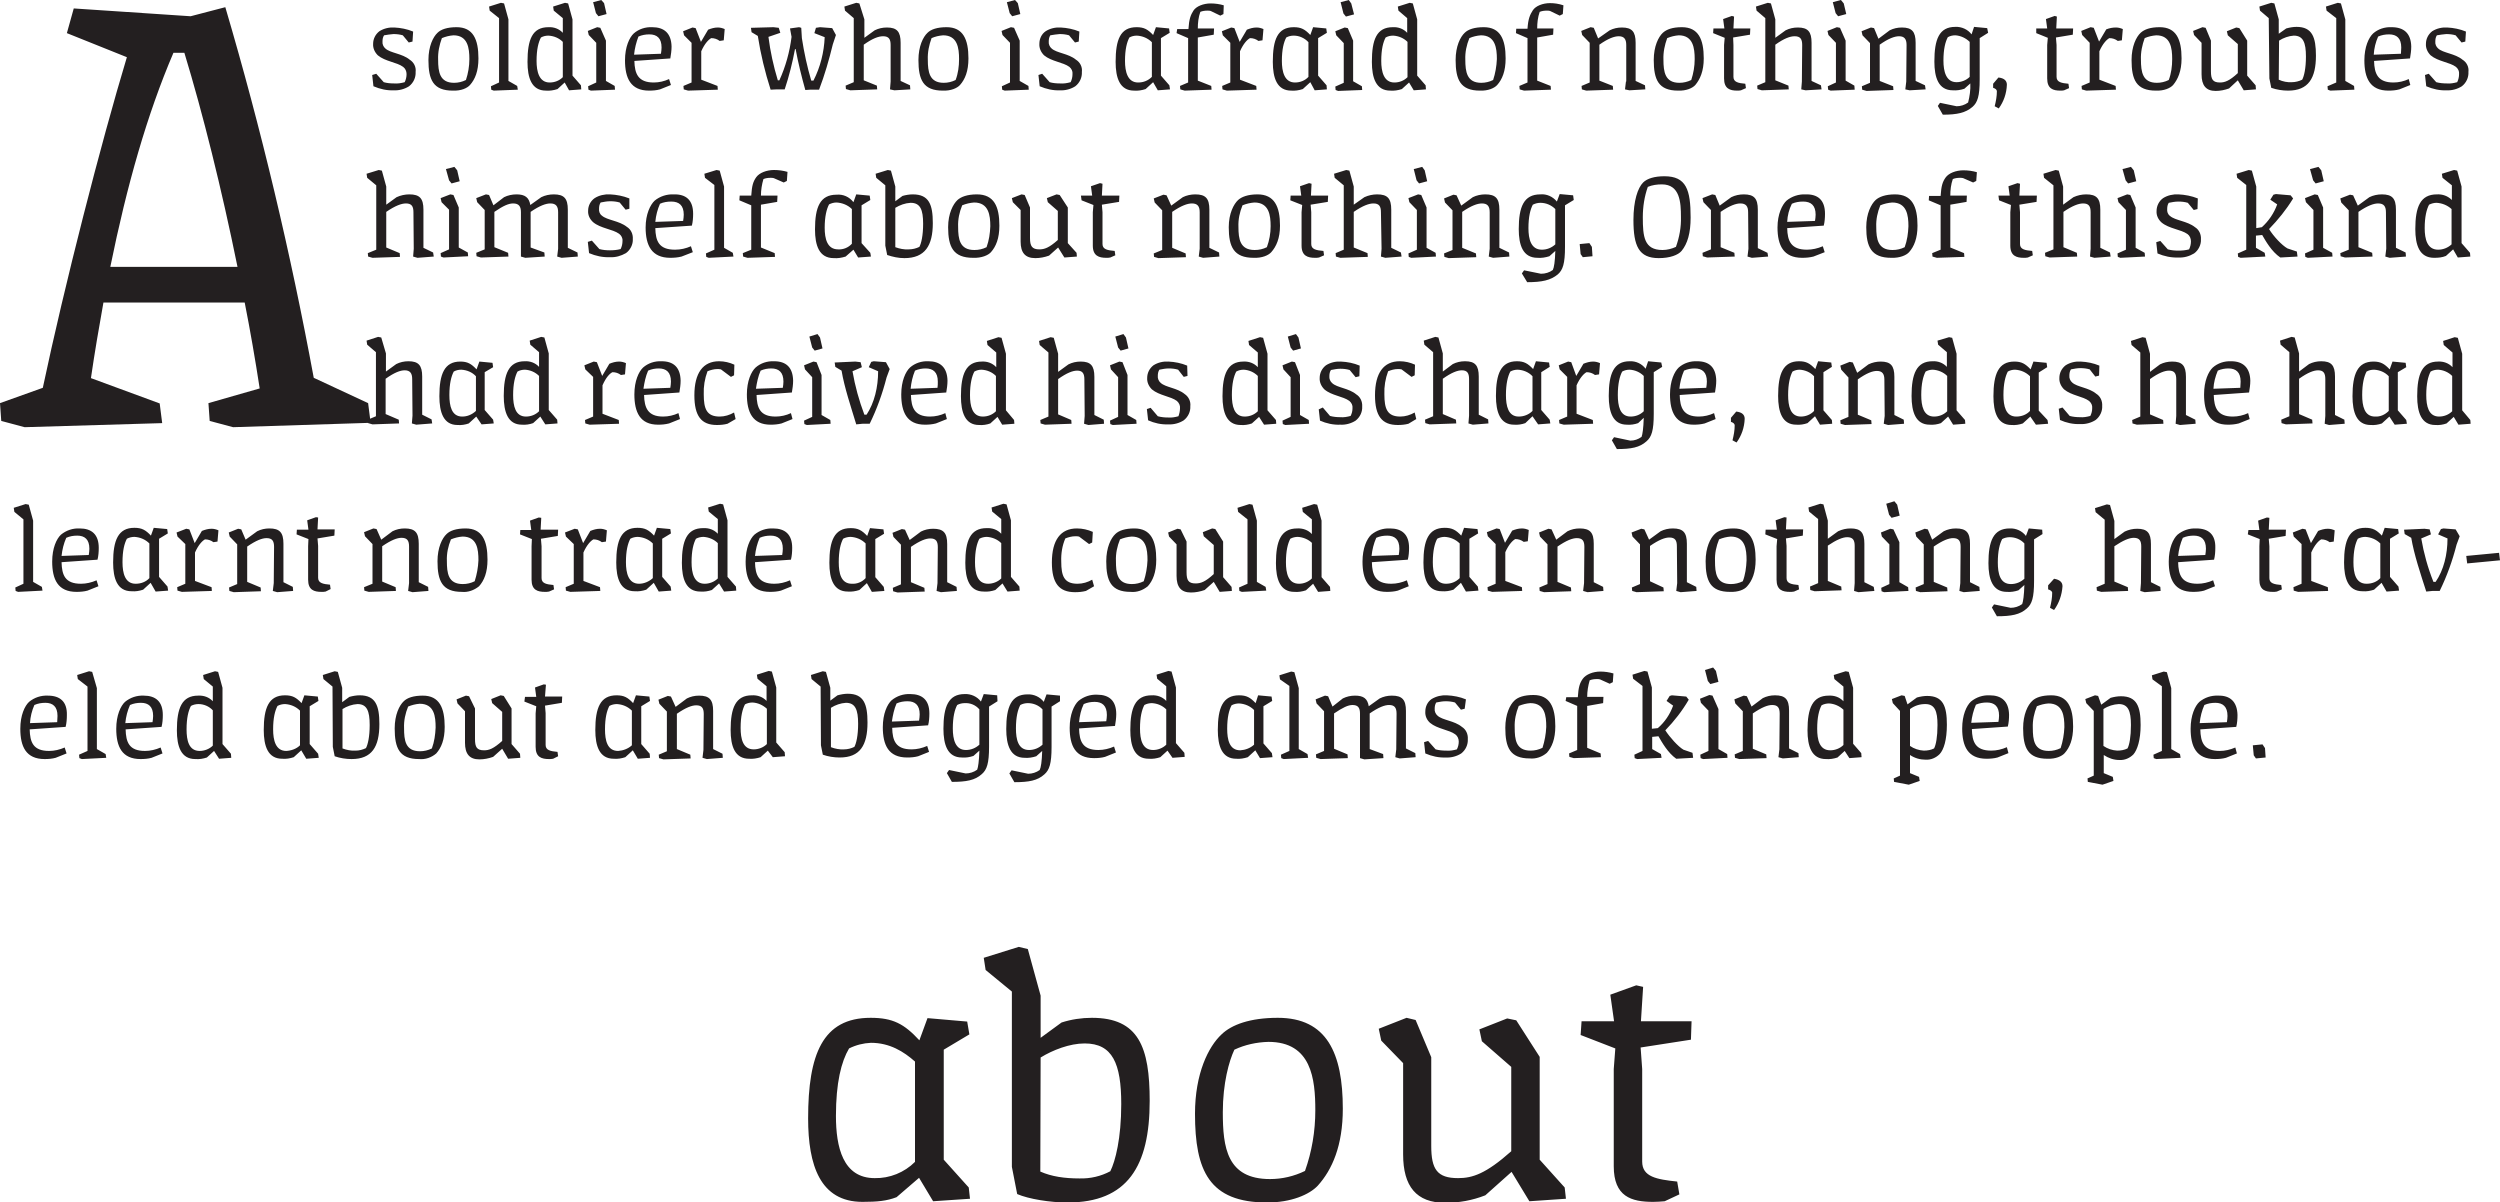 <svg xmlns="http://www.w3.org/2000/svg" id="Layer_1" viewBox="0 0 800 384.8" width="800" height="384.8"><style>.st0{fill:#231f20}</style><g id="baf2fbe5-9be3-421b-a27c-440838b3883b"><g id="fda9e30c-6803-4cd9-a0ff-2e185c155781"><path d="M721.2 241.7l.7 1 3.1-.3-.2-3-.8-1.2-3.1.3.3 3.2zm-15.8-16.1c1.1-.5 2.3-.7 3.5-.7 2.4 0 3.9 1.2 3.9 4.2 0 .7-.1 1.3-.2 2l-8.7.3c.2-2.1.7-4 1.5-5.8m4.4-3c-2.2-.1-4.3.6-6 2-1.4 1.3-2.8 4.3-2.8 8.6 0 5.7 1.8 9.7 7.8 9.7 1.2 0 2.4-.1 3.5-.4l3.5-1.4-.5-1.9c-1.6.7-3.3 1.1-5 1.1-5.1 0-6.1-2.8-6.2-6.9l11.5-.8c.3-1.2.4-2.5.4-3.8-.1-4.3-2.4-6.3-6.2-6.2m-18-3v20.7l-2.7 1.2.1 1.1.8.3 7.8-.4-.2-1.2-2.8-1.6v-19.5l-1.4-5.1-1-.2-3.8 1.2.2 1.3 3 2.2zm-13.8 5.7c3 0 3.9 2.2 3.9 6.7 0 3.8-.5 6.4-1.1 7.5-1 .5-2.1.7-3.3.7-1.6-.1-3.1-.6-4.4-1.5v-11.8c1.5-1 3.2-1.5 4.9-1.6m-6.6-2.6l-1-.2-3.1 1.2.3 1.3 2.4 2.5v20.7l-2 .9.1 1.1 4.7.9 3.5-1.2-.2-1.3-2.9-1.2v-5.8c1.5 1 3.2 1.6 5 1.6 1.7.1 3.3-.6 4.5-1.8 1.2-1.4 2.3-4.5 2.3-9.4 0-5.9-1.2-9.2-6.3-9.2-1.1 0-2.2.2-3.3.5l-3 2.2-1-2.8zm-12 16.7c-1.2.6-2.5.9-3.8.9-4.7 0-5.1-3.5-5.1-7.4-.1-2.4.4-4.7 1.3-6.9 1.2-.5 2.4-.8 3.7-.9 4.7 0 5.1 4.1 5.1 7.6-.1 2.3-.5 4.6-1.2 6.7m1.3 1.6c1.6-1.8 2.7-4.4 2.7-8.5 0-6.1-1.7-10-7-10-3 0-5 .7-6.1 1.8-1.4 1.3-2.9 4.3-2.9 8.7 0 6.3 1.5 9.8 7.8 9.8 2.6.1 4.6-.8 5.5-1.8m-28.4-15.5c1.1-.5 2.3-.7 3.5-.7 2.4 0 3.9 1.2 3.9 4.2 0 .7-.1 1.3-.2 2l-8.7.3c.2-2 .7-4 1.5-5.8m4.4-3c-2.2-.1-4.3.6-6 2-1.4 1.3-2.8 4.3-2.8 8.6 0 5.7 1.8 9.7 7.8 9.7 1.2 0 2.4-.1 3.5-.4l3.5-1.4-.5-1.9c-1.6.7-3.3 1.1-5 1.1-5.1 0-6.1-2.8-6.2-6.9l11.5-.8c.3-1.2.4-2.5.4-3.8-.1-4.3-2.4-6.2-6.2-6.2m-20.6 2.8c3 0 3.9 2.2 3.9 6.7 0 3.8-.5 6.4-1.1 7.5-1 .5-2.1.7-3.3.7-1.6-.1-3.1-.6-4.4-1.5v-11.8c1.5-1.1 3.1-1.6 4.9-1.6m-6.6-2.6l-1-.2-3.1 1.2.3 1.3 2.3 2.5v20.7l-2 .9.1 1.1 4.7.9 3.5-1.2-.2-1.3-2.9-1.2v-5.8c1.5 1 3.2 1.5 5 1.5 1.7.1 3.3-.6 4.5-1.8 1.3-1.4 2.3-4.5 2.3-9.4 0-5.9-1.2-9.2-6.3-9.2-1.1 0-2.2.2-3.3.5l-3 2.2-.9-2.7zm-19.6 4.4v11.3c-1.1 1.1-2.7 1.7-4.2 1.7-3.5 0-4.2-3.4-4.2-6.9 0-3.7.6-6 1.4-7.5.7-.4 1.6-.6 2.4-.6 1.7.1 3.3.8 4.6 2m1.9 15.5l3.9-.3-.1-1.3-2.6-3v-17.9l-1.4-5.1-1-.2-3.8 1.2.2 1.3 2.9 2.4v4.7c-1.2-1.3-2.9-1.9-4.7-1.8-5.2 0-6.8 4-6.8 11.1 0 5.1 1.3 9.2 5.9 9.2 1.2.1 2.5-.1 3.7-.5l2.3-2.1 1.5 2.3zm-22.4-2.8l-.3 2.5 1.4.4 5.1-.4-.1-1.3-3-1.5v-12.1c0-3.6-1.2-4.9-4.5-4.9-1.4 0-2.7.3-3.9.9l-3.6 2.7-1.5-3.3-1-.2-3 1.2.3 1.3 2.4 2.5v12.7l-2.6 1.1.1 1.1 1.4.4 8.7-.3-.1-1.2-4.3-1.8v-11.3c2.9-2 4.8-2.7 6.2-2.7 1.8 0 2.4.9 2.4 2.8l-.1 11.4zm-22.9-21.9l.8 1 2.6-.7-.8-3.5-.9-1.1-2.6.8.9 3.5zm1.5 4.7l-1-.2-3 1.2.3 1.3 2.4 2.5v12.9l-2.6 1.2.1 1.1.8.3 7.8-.4-.1-1.2-2.8-1.6v-12.8l-1.9-4.3zm-22.4-3.1v20.8l-2.6 1.2.1 1.1.8.3 7.8-.4-.2-1.2-2.8-1.6v-3.9l2-.2c1.1 1.9 3 5.3 5.7 7.2l5.4-.3-.2-1.6-2.9-1c-1.7-1-4.4-4-5.8-6.2 2.9-3 5.4-6.2 7.5-9.8l-.8-1-4.6-.4-.7.2-1 1.6 2.1 1.5c-1 2.8-2.7 5.3-4.9 7.2l-1.9.2V220l-1.4-5.1-1-.2-3.8 1.2.2 1.3 3 2.3zm-24.6 4.8l3.7 1.6V240l-2.6 1.1.1 1.1 1.4.4 8.7-.3-.1-1.2-4.3-1.8v-13.4l5.1-.9.1-2h-5.2c0-1.8.3-3.6.8-5.3.7-.3 1.5-.4 2.3-.4.3 0 .7 0 1 .1l3.1 1.4 1-.5.2-2.8c-1.4-.4-2.8-.6-4.2-.6-2.3 0-4.6.9-5.6 2.3s-1.4 2.7-1.6 5.9h-3.7l-.2 1.2zm-7.4 15c-1.2.6-2.5.9-3.8.9-4.7 0-5.1-3.5-5.1-7.4-.1-2.4.4-4.7 1.3-6.9 1.2-.5 2.4-.8 3.7-.9 4.7 0 5.1 4.1 5.1 7.6-.1 2.3-.5 4.5-1.2 6.7m1.4 1.6c1.6-1.8 2.7-4.4 2.7-8.5 0-6.1-1.7-10-7-10-3 0-5 .7-6.1 1.8-1.4 1.3-2.9 4.3-2.9 8.7 0 6.3 1.5 9.8 7.8 9.8 2 .2 4-.5 5.5-1.8m-25.9-17.1c-1.9-.8-4-1.2-6.1-1.3-1.7-.1-3.4.3-4.9 1.2-1.3.9-2 2.4-2 4-.1 1.4.5 2.7 1.5 3.6 2.4 2 6.1 2.2 8.1 3.7.7.5 1.1 1.4 1.1 2.3 0 .9-.2 1.7-.6 2.5-1.1.3-2.2.5-3.4.4-1.1 0-2.3-.1-3.4-.4l-2.4-2.7-1.3.4.4 3.6c2.1.9 4.3 1.4 6.6 1.3 1.7.1 3.5-.4 4.9-1.3 1.4-1.1 2.2-2.8 2.1-4.6.1-1.6-.6-3.1-1.9-3.9-2.4-2-6.2-2.1-7.8-3.6-.6-.5-1-1.4-.9-2.2 0-.7.1-1.4.5-2 1-.2 2-.4 3-.4s2 .1 3 .4l1.9 2.3 1.2-.3.4-3zm-22.3 16l-.3 2.5 1.4.4 5.1-.4-.1-1.3-3-1.5v-12c0-3.6-1.2-4.9-4.5-4.9-1.4 0-2.7.3-3.9.9L438 226c-.4-2.4-1.6-3.4-4.4-3.4-1.4 0-2.7.3-3.9.9l-3.3 2.6-1.4-3.3-1-.2-3 1.2.3 1.3 2.4 2.5v12.7l-2.6 1.1.1 1.1 1.4.4 8.7-.3-.1-1.2-4.3-1.8v-11.3c2.8-1.9 4.5-2.7 5.9-2.7 1.8 0 2.4.9 2.4 2.8v14.2l1.4.4 6.1-.4-.1-1.3-4.3-1.6v-11.4c2.9-2 4.8-2.7 6.2-2.7 1.8 0 2.4.9 2.4 2.8l-.1 11.4zm-34.2-20.3v20.8l-2.7 1.2.1 1.1.8.3 7.8-.4-.2-1.2-2.8-1.6v-19.5l-1.4-5.1-1-.2-3.8 1.2.2 1.3 3 2.1zm-15.7 20.6c-3.5 0-4.2-3.4-4.2-6.9 0-3.7.6-6 1.4-7.5.7-.4 1.6-.6 2.4-.6 1.8.1 3.5.8 4.8 2.1v11.1c-1.2 1.1-2.8 1.7-4.4 1.8m6.3 2.5l4-.3-.2-1.3-2.7-3.1V226l2.8-1.7-.2-1.4-4.3-.4-.8 2.5c-1.7-1.8-2.9-2.5-5.3-2.5-5.2 0-6.8 4-6.8 11.1 0 5.1 1.3 9.2 5.9 9.2 1.2.1 2.5-.1 3.7-.5l2.4-2.2 1.5 2.5zm-30-15.6v11.3c-1.1 1.1-2.7 1.7-4.2 1.7-3.5 0-4.2-3.4-4.2-6.9 0-3.7.6-6 1.4-7.5.7-.4 1.6-.6 2.4-.6 1.8.1 3.4.8 4.6 2m2 15.5l3.9-.3-.1-1.3-2.7-3.1V220l-1.4-5.1-1-.2-3.8 1.2.2 1.3 2.9 2.4v4.7c-1.2-1.3-2.9-1.9-4.7-1.8-5.2 0-6.8 4-6.8 11.1 0 5.1 1.3 9.2 5.9 9.2 1.3.1 2.5-.1 3.7-.5l2.3-2.1 1.6 2.3zm-28.4-17.2c1.1-.5 2.3-.7 3.5-.7 2.4 0 3.9 1.2 3.9 4.2 0 .7-.1 1.3-.2 2l-8.7.3c.2-2 .6-4 1.5-5.8m4.3-3c-2.2-.1-4.3.6-6 2-1.4 1.3-2.8 4.3-2.8 8.6 0 5.7 1.8 9.7 7.8 9.7 1.2 0 2.4-.1 3.5-.4l3.5-1.4-.6-1.9c-1.6.7-3.3 1.1-5 1.1-5.1 0-6.1-2.8-6.2-6.9l11.5-.8c.2-1.2.4-2.5.4-3.8 0-4.3-2.3-6.2-6.1-6.2m-17.5 4.7v11.3c-1.2 1.1-2.7 1.7-4.3 1.7-3.5 0-4.2-3.4-4.2-6.9 0-3.7.6-6 1.4-7.5.7-.4 1.6-.6 2.4-.6 1.8 0 3.5.7 4.7 2m5.6-4.4l-4.3-.4-.9 2.4c-1.2-1.6-3.2-2.5-5.2-2.4-5.2 0-6.8 4-6.8 11.1 0 5.1 1.3 9.2 5.9 9.2 1.2.1 2.5-.1 3.7-.5l1.9-1.7c-.1 3.4-.4 5.3-.8 6.1-1.1.8-2.4 1.2-3.7 1.2l-5.3-1.1-.7 1 1.6 2.8c4.6 0 7.4-.5 9.6-2.5 1.6-1.4 2.3-3.4 2.3-8.8v-12.9l2.7-1.7v-1.8zm-25.8 4.4v11.3c-1.2 1.1-2.7 1.7-4.3 1.7-3.4 0-4.2-3.4-4.2-6.9 0-3.7.6-6 1.4-7.5.7-.4 1.6-.6 2.4-.6 1.8-.1 3.5.6 4.7 2m5.7-4.5l-4.3-.4-.9 2.4c-1.2-1.6-3.2-2.5-5.2-2.4-5.2 0-6.8 4-6.8 11.1 0 5.1 1.3 9.2 5.9 9.2 1.3.1 2.5-.1 3.7-.5l1.9-1.7c-.1 3.4-.4 5.3-.7 6.1-1.1.8-2.4 1.2-3.7 1.2l-5.3-1.1-.7 1 1.6 2.8c4.6 0 7.4-.5 9.6-2.5 1.6-1.4 2.3-3.4 2.3-8.8v-12.8l2.7-1.7-.1-1.9zm-32.2 2.6c1.1-.5 2.3-.7 3.5-.7 2.4 0 3.9 1.2 3.9 4.2 0 .7-.1 1.3-.2 2l-8.7.3c.3-2 .7-4 1.5-5.8m4.4-3c-2.2-.1-4.3.6-6 2-1.4 1.3-2.8 4.3-2.8 8.6 0 5.7 1.8 9.7 7.8 9.7 1.2 0 2.4-.1 3.5-.4l3.5-1.4-.6-1.9c-1.6.7-3.3 1.1-5 1.1-5.1 0-6.1-2.8-6.2-6.9l11.5-.8c.3-1.2.4-2.5.4-3.8 0-4.3-2.3-6.2-6.1-6.2m-25.4 4.4c1.4-.9 3.1-1.5 4.8-1.6 3 0 3.9 2.2 3.9 6.7 0 3.8-.6 6.3-1.2 7.4-1 .5-2.2.8-3.3.8-1.4.1-2.9-.2-4.2-.7v-12.6zm-3.2 12l.6 3c1.7.6 3.6.9 5.4.9 6.5 0 8.9-3.9 8.9-11.2 0-5.9-1.2-9.2-6.3-9.2-1.1 0-2.2.2-3.3.5l-2.3 1.7v-4.1l-1.4-5.1-1-.2-3.8 1.2.2 1.3 2.9 2.4.1 18.8zm-17.3-11.7v11.3c-1.1 1.1-2.7 1.7-4.2 1.7-3.5 0-4.2-3.4-4.2-6.9 0-3.7.6-6 1.4-7.5.7-.4 1.6-.6 2.4-.6 1.7.1 3.3.8 4.6 2m1.9 15.5l3.9-.3-.1-1.3-2.7-3.1V220l-1.4-5.1-1-.2-3.8 1.2.2 1.3 2.9 2.4v4.7c-1.2-1.3-2.9-1.9-4.7-1.8-5.2 0-6.8 4-6.8 11.1 0 5.1 1.3 9.2 5.9 9.2 1.2.1 2.5-.1 3.7-.5l2.3-2.1 1.6 2.1zm-22.2-2.3l-.3 2.5 1.4.4 5.1-.4-.1-1.3-3-1.5v-12.2c0-3.6-1.2-4.9-4.5-4.9-1.4 0-2.7.3-3.9.9l-3.6 2.7-1.5-3.3-1-.2-3 1.2.3 1.3 2.4 2.5v12.7l-2.6 1.1.1 1.1 1.4.4 8.7-.3-.1-1.2-4.3-1.8v-11.3c2.9-2 4.8-2.7 6.2-2.7 1.8 0 2.4.9 2.4 2.8l-.1 11.5zm-27.3.3c-3.5 0-4.2-3.4-4.2-6.9 0-3.7.6-6 1.4-7.5.7-.4 1.6-.6 2.4-.6 1.8.1 3.5.8 4.8 2.1v11.1c-1.2 1.1-2.8 1.7-4.4 1.8m6.3 2.5l3.9-.3-.1-1.3-2.7-3.1V226l2.8-1.7-.2-1.4-4.3-.4-.9 2.5c-1.7-1.8-2.9-2.5-5.3-2.5-5.2 0-6.8 4-6.8 11.1 0 5.1 1.3 9.2 5.9 9.2 1.3.1 2.5-.1 3.7-.5l2.4-2.2 1.6 2.7zm-36.3-18.3l3.8 1.5-.2 2.3V239c0 3.3 1.9 3.9 4.3 3.9.4 0 .8 0 1.3-.1l1.6-.8-.2-1.4c-2.2-.2-3.8-.5-3.8-2.2v-10.2l-.2-2.4 5.4-.9.1-2h-5.5l.3-3.8-.7-.1-2.8 1 .4 3H168l-.2 1.5zm-17.7-1.7l-1-.2-3 1.2.3 1.3 2.4 2.5v10.1c0 3.5 1.4 5.3 4.6 5.3 1.5 0 3-.3 4.4-.8l2.9-2.6 1.9 3.2 3.9-.3-.1-1.3-2.7-3.1v-11.4l-2.5-4-1-.2-3 1.2.3 1.3 3.2 2.8v9.3c-2.8 2.5-4.2 3-5.8 3-2.3 0-2.9-1-2.9-3.6v-9.8l-1.9-3.9zm-11.9 16.7c-1.2.6-2.5.9-3.8.9-4.7 0-5.1-3.5-5.1-7.4-.1-2.4.4-4.7 1.3-6.9 1.2-.5 2.4-.8 3.7-.9 4.7 0 5.1 4.1 5.1 7.6-.1 2.3-.4 4.5-1.2 6.7m1.4 1.6c1.6-1.8 2.7-4.4 2.7-8.5 0-6.1-1.7-10-7-10-3 0-5 .7-6.1 1.8-1.4 1.3-2.9 4.3-2.9 8.7 0 6.3 1.5 9.8 7.8 9.8 2 .2 4-.5 5.5-1.8m-30-14.2c1.4-.9 3.1-1.5 4.8-1.6 3 0 3.9 2.2 3.9 6.7 0 3.8-.6 6.3-1.2 7.4-1 .5-2.2.8-3.3.8-1.4.1-2.9-.2-4.2-.7v-12.6zm-3.1 12.1l.6 3c1.7.6 3.6.9 5.4.9 6.5 0 8.9-3.9 8.9-11.2 0-5.9-1.2-9.2-6.3-9.2-1.1 0-2.2.2-3.3.5l-2.3 1.7v-4.6l-1.4-5.1-1-.2-3.8 1.2.2 1.3 2.9 2.4.1 19.3zm-14.9 1.3c-3.4 0-4.2-3.4-4.2-6.9 0-3.7.6-6 1.4-7.5.7-.4 1.6-.6 2.4-.6 1.8.1 3.5.8 4.8 2.1v11.1c-1.1 1.1-2.7 1.7-4.4 1.8m6.4 2.5l4-.3-.2-1.3-2.7-3.1V226l2.8-1.7-.2-1.4-4.3-.4-.9 2.5c-1.7-1.8-2.9-2.5-5.3-2.5-5.2 0-6.8 4-6.8 11.1 0 5.1 1.3 9.2 5.9 9.2 1.3.1 2.5-.1 3.7-.5l2.4-2.2 1.6 2.7zm-29.9-15.5v11.3c-1.1 1.1-2.7 1.7-4.2 1.7-3.5 0-4.2-3.4-4.2-6.9 0-3.7.6-6 1.4-7.5.7-.4 1.6-.6 2.4-.6 1.7 0 3.4.7 4.6 2m2 15.5l3.9-.3-.1-1.3-2.7-3.1v-18l-1.4-5.1-1-.2L65 216l.2 1.3 2.9 2.4v4.7c-1.2-1.3-2.9-1.9-4.7-1.8-5.2 0-6.8 4-6.8 11.1 0 5.1 1.3 9.2 5.9 9.2 1.3.1 2.5-.1 3.7-.5l2.3-2.1 1.6 2.5zm-28.5-17.2c1.1-.5 2.3-.7 3.5-.7 2.4 0 3.9 1.2 3.9 4.2 0 .7-.1 1.3-.2 2l-8.7.3c.2-2.1.7-4 1.5-5.8m4.4-3c-2.2-.1-4.3.6-6 2-1.4 1.3-2.8 4.3-2.8 8.6 0 5.7 1.8 9.7 7.8 9.7 1.2 0 2.4-.1 3.5-.4l3.5-1.4-.6-1.9c-1.6.7-3.3 1.1-5 1.1-5.1 0-6.1-2.8-6.2-6.9l11.5-.8c.3-1.2.4-2.5.4-3.8 0-4.3-2.3-6.2-6.1-6.2m-18-2.9v20.6l-2.7 1.2.1 1.1.8.3 7.8-.4-.2-1.2-2.8-1.6v-19.5l-1.5-5.2-1-.2-3.8 1.2.2 1.3 3.1 2.4zm-17 5.9c1.1-.5 2.3-.7 3.5-.7 2.4 0 3.9 1.2 3.9 4.2 0 .7-.1 1.3-.1 2l-8.7.3c.1-2 .6-4 1.4-5.8m4.3-3c-2.2-.1-4.3.6-6 2-1.4 1.3-2.8 4.3-2.8 8.6 0 5.7 1.8 9.7 7.8 9.7 1.2 0 2.4-.1 3.5-.4l3.5-1.4-.6-1.9c-1.6.7-3.3 1.1-5 1.1-5.1 0-6.1-2.8-6.2-6.9l11.5-.8c.3-1.2.4-2.5.4-3.8.1-4.3-2.2-6.2-6.1-6.2m774.2-42.3l10.5-1-.3-2.4-10.5 1 .3 2.4zm-20.2-10.8l.2 1.4 2.1 1.2c.9 5.4 3 11.6 4.8 17.2l2-.2h2.3c2.3-4.7 4.1-9.7 5.4-14.8l1-2.7-1.3-2.2-3.9-.3-.8.2-.9 1.7 3 1.3c0 5.1-1.2 10.1-3.8 13.9h-.7c-1.8-4.5-3.1-9.2-3.9-13.9l3.1-1.3-.4-1.6-1.7-.2-6.5.3zm-12 17.3c-3.5 0-4.2-3.4-4.2-6.9 0-3.7.6-6 1.4-7.5.7-.4 1.6-.6 2.4-.6 1.8.1 3.5.8 4.8 2.1V185c-1.1 1.2-2.7 1.8-4.4 1.8m6.4 2.5l4-.3-.2-1.3-2.7-3.1v-12.2l2.8-1.7-.2-1.4-4.3-.4-.9 2.5c-1.7-1.8-2.9-2.5-5.3-2.5-5.2 0-6.8 4-6.8 11.1 0 5.1 1.3 9.2 5.9 9.2 1.3.1 2.5-.1 3.7-.5l2.4-2.2 1.6 2.8zm-27.2-15.2v12.7l-2.6 1.1.1 1.1 1.4.4 9.6-.3-.1-1.2-5.3-2v-9.1c1.1-2.5 2.4-3.8 3.2-4.2 1 0 1.9.3 2.7.9l1.3-.2.3-3.6c-.7-.3-1.4-.5-2.2-.5-1.1 0-2.1.3-3.1.7l-2.3 3.9-1.7-4.4-1-.2-3.1 1.2.3 1.3 2.5 2.4zm-17.2-3.1l3.8 1.5-.1 2.3v10.7c0 3.3 1.9 3.9 4.3 3.9.4 0 .9 0 1.3-.1l1.6-.7-.2-1.4c-2.2-.2-3.8-.5-3.8-2.2v-10.2l-.2-2.4 5.4-.9.1-2H726l.2-3.8-.8-.1-2.8 1 .4 3h-3.5l-.2 1.4zm-20.8 1.1c1.1-.5 2.3-.7 3.5-.7 2.4 0 3.9 1.2 3.9 4.2 0 .7-.1 1.3-.2 2l-8.7.3c.2-2 .7-4 1.5-5.8m4.3-3c-2.2-.1-4.3.6-6 2-1.4 1.3-2.8 4.3-2.8 8.6 0 5.7 1.8 9.7 7.8 9.7 1.2 0 2.4-.1 3.5-.4l3.5-1.4-.6-1.9c-1.6.7-3.3 1.1-5 1.1-5.1 0-6.1-2.8-6.2-6.9l11.5-.8c.3-1.2.4-2.5.4-3.8.1-4.3-2.2-6.2-6.1-6.2m-17.7 17.5l-.2 2.5 1.4.4 5.1-.4-.1-1.3-3-1.5v-12.2c0-3.6-1.2-4.9-4.4-4.9-1.4 0-2.7.3-4 .9l-3.3 2.4v-5.8l-1.4-5.1-1-.2-3.8 1.2.2 1.3 2.9 2.4v20.5l-2.6 1.1.1 1.1 1.4.4 8.6-.3-.1-1.2-4.3-1.8v-11.3c2.8-1.9 4.8-2.7 6.2-2.7 1.8 0 2.4.9 2.4 2.8l-.1 11.7zm-29.7.7v1.3c.7.2 1.3.6 1.3 1.1 0 1.6-.3 3.2-.7 4.8l1.3.7c1.6-2.2 2.5-4.8 2.7-7.6 0-1.3-.9-2.1-2.7-2.4l-1.9 2.1zm-7.6-13.4v11.3c-1.2 1.1-2.7 1.7-4.3 1.7-3.5 0-4.2-3.4-4.2-6.9 0-3.7.6-6 1.4-7.5.7-.4 1.6-.6 2.4-.6 1.8 0 3.5.7 4.7 2m5.7-4.4l-4.3-.4-.9 2.4c-1.2-1.6-3.2-2.5-5.2-2.4-5.2 0-6.8 4-6.8 11.1 0 5.1 1.3 9.2 5.9 9.2 1.3.1 2.5-.1 3.7-.5l1.9-1.7c-.1 3.4-.4 5.3-.7 6.1-1.1.8-2.4 1.2-3.7 1.2l-5.3-1.1-.7 1 1.6 2.8c4.6 0 7.4-.5 9.6-2.5 1.6-1.4 2.3-3.4 2.3-8.8v-13.3l2.7-1.7-.1-1.4zm-26.2 17.1l-.3 2.5 1.4.4 5.1-.4-.1-1.3-3-1.5V174c0-3.6-1.2-4.9-4.5-4.9-1.4 0-2.7.3-3.9.9l-3.7 2.7-1.4-3.3-1-.2-3 1.2.3 1.3 2.4 2.5v12.7L613 188l.1 1.1 1.4.4 8.7-.3-.1-1.2-4.3-1.8v-11.3c2.9-2 4.8-2.7 6.2-2.7 1.8 0 2.4.9 2.4 2.8l-.1 11.6zm-22.8-21.9l.8 1 2.6-.7-.8-3.5-.9-1.1-2.6.8.9 3.5zm1.4 4.7l-1-.2-3 1.2.3 1.3 2.4 2.5v12.7l-2.6 1.2.1 1.1.8.3 7.8-.4-.1-1.2-2.8-1.6v-12.8l-1.9-4.1zm-12.4 17.2l-.2 2.5 1.4.4 5.1-.4-.2-1.3-3-1.5V174c0-3.6-1.2-4.9-4.4-4.9-1.4 0-2.7.3-4 .9l-3.3 2.4v-5.8l-1.4-5.2-1-.2-3.8 1.2.2 1.3 2.9 2.4v20.5l-2.6 1.1.1 1.1 1.4.4 8.6-.3-.1-1.2-4.3-1.8v-11.3c2.8-1.9 4.8-2.7 6.2-2.7 1.8 0 2.4.9 2.4 2.8v11.9zM564.9 171l3.8 1.5-.2 2.3v10.7c0 3.3 1.9 3.9 4.3 3.9.4 0 .8 0 1.3-.1l1.6-.7-.2-1.4c-2.2-.2-3.8-.5-3.8-2.2v-10.3l-.2-2.4 5.4-.9.1-2h-5.5l.2-3.8-.7-.1-2.8 1 .4 3H565l-.1 1.5zm-7.2 15c-1.2.6-2.5.9-3.8.9-4.7 0-5.1-3.5-5.1-7.4-.1-2.4.4-4.7 1.3-6.9 1.2-.5 2.4-.8 3.7-.9 4.7 0 5.1 4.1 5.1 7.6-.1 2.3-.4 4.6-1.2 6.7m1.4 1.6c1.6-1.8 2.7-4.4 2.7-8.5 0-6.1-1.7-10-7-10-3 0-5 .7-6.1 1.8-1.4 1.3-2.9 4.3-2.9 8.7 0 6.3 1.5 9.8 7.8 9.8 2.6.1 4.6-.7 5.5-1.8m-22.4-1l-.3 2.5 1.4.4 5.1-.4-.1-1.3-3-1.5V174c0-3.6-1.2-4.9-4.5-4.9-1.4 0-2.7.3-3.9.9l-3.7 2.7-1.5-3.3-1-.2-3.1 1.2.3 1.3 2.4 2.5v12.7l-2.6 1.1.1 1.1 1.4.4 8.7-.3-.1-1.2-4.3-2v-11.3c2.9-2 4.8-2.7 6.2-2.7 1.8 0 2.4.9 2.4 2.8l.1 11.8zm-29.8 0l-.3 2.5 1.4.4 5.1-.4-.1-1.3-3-1.5V174c0-3.6-1.2-4.9-4.5-4.9-1.4 0-2.7.3-3.9.9l-3.6 2.7-1.5-3.3-1-.2-3 1.2.3 1.3 2.4 2.5v12.7l-2.6 1.1.1 1.1 1.4.4 8.7-.3-.1-1.2-4.3-1.8v-11.3c2.9-2 4.8-2.7 6.2-2.7 1.8 0 2.4.9 2.4 2.8l-.1 11.6zm-28.3-12.5v12.7l-2.6 1.1.1 1.1 1.4.4 9.6-.3-.1-1.2-5.3-2v-9.2c1.1-2.5 2.4-3.8 3.2-4.2 1 0 1.9.3 2.7.9l1.3-.2.3-3.6c-.7-.3-1.4-.5-2.2-.5-1.1 0-2.1.3-3.1.7l-2.3 3.9-1.7-4.4-1-.2-3.1 1.2.3 1.3 2.5 2.5zm-15.9 12.7c-3.4 0-4.2-3.4-4.2-6.9 0-3.7.6-6 1.4-7.5.7-.4 1.6-.6 2.4-.6 1.8.1 3.5.8 4.8 2.1V185c-1.2 1.2-2.7 1.8-4.4 1.8m6.4 2.5l4-.3-.2-1.3-2.7-3.1v-12.2l2.8-1.7-.2-1.4-4.3-.4-.9 2.5c-1.7-1.8-2.9-2.5-5.3-2.5-5.2 0-6.8 4-6.8 11.1 0 5.1 1.3 9.2 5.9 9.2 1.3.1 2.5-.1 3.7-.5l2.4-2.2 1.6 2.8zm-28.7-17.2c1.1-.5 2.3-.7 3.5-.7 2.4 0 3.9 1.2 3.9 4.2 0 .7-.1 1.3-.2 2l-8.7.3c.2-2 .7-4 1.5-5.8m4.4-3c-2.2-.1-4.3.6-6 2-1.4 1.3-2.8 4.3-2.8 8.6 0 5.7 1.8 9.7 7.8 9.7 1.2 0 2.4-.1 3.5-.4l3.5-1.4-.6-1.9c-1.6.7-3.3 1.1-5 1.1-5.1 0-6.1-2.8-6.2-6.9l11.5-.8c.3-1.2.4-2.5.4-3.8 0-4.3-2.3-6.2-6.1-6.2m-25 4.7v11.3c-1.1 1.1-2.6 1.7-4.1 1.7-3.5 0-4.2-3.4-4.2-6.9 0-3.7.6-6 1.4-7.5.7-.4 1.6-.6 2.4-.6 1.7.1 3.4.8 4.6 2m1.9 15.6l3.9-.3-.1-1.3-2.7-3.1v-18.1l-1.4-5.1-1-.2-3.8 1.2.2 1.3 2.9 2.4v4.7c-1.2-1.3-2.9-1.9-4.7-1.8-5.2 0-6.8 4-6.8 11.1 0 5.1 1.3 9.2 5.9 9.2 1.3.1 2.5-.1 3.7-.5l2.3-2.1 1.6 2.6zm-22.6-23.2v20.6l-2.7 1.2.1 1.1.8.3 7.8-.4-.2-1.2-2.8-1.6v-19.6l-1.4-5.1-1-.2-3.8 1.2.2 1.3 3 2.4zm-21.4 3.2l-1-.2-3 1.2.3 1.3 2.4 2.5v10.1c0 3.5 1.4 5.3 4.6 5.3 1.5 0 3-.3 4.4-.8l2.9-2.6 1.9 3.2 3.9-.3-.1-1.3-2.7-3.1v-11.4l-2.5-4-1-.2-3 1.2.3 1.3 3.2 2.8v9.3c-2.7 2.5-4.2 3-5.8 3-2.3 0-2.9-1-2.9-3.6v-9.8l-1.9-3.9zM366 186c-1.2.6-2.5.9-3.8.9-4.7 0-5.1-3.5-5.1-7.4-.1-2.4.4-4.7 1.3-6.9 1.2-.5 2.4-.8 3.7-.9 4.7 0 5.1 4.1 5.1 7.6-.1 2.3-.5 4.6-1.2 6.7m1.3 1.6c1.6-1.8 2.7-4.4 2.7-8.5 0-6.1-1.7-10-7-10-3 0-5 .7-6.1 1.8-1.4 1.3-2.9 4.3-2.9 8.7 0 6.3 1.5 9.8 7.8 9.8 2 .2 3.9-.5 5.5-1.8m-17.2 0l-.6-2.1c-1.4.8-3 1.3-4.7 1.3-4.3 0-5.2-2.5-5.2-7.1-.1-2.5.3-5.1 1.3-7.4 1-.4 2.1-.7 3.2-.7.4 0 .8 0 1.2.1l3.2 2.4 1-.5.2-3.4c-1.6-.7-3.3-1.1-5.1-1.1-5.2 0-8 3.7-8 10.9 0 6.6 2.3 9.5 7.4 9.5 1.2 0 2.3-.1 3.5-.4l2.6-1.5zm-29.7-13.8v11.3c-1.1 1.1-2.7 1.7-4.2 1.7-3.5 0-4.2-3.4-4.2-6.9 0-3.7.6-6 1.4-7.5.7-.4 1.6-.6 2.4-.6 1.7.1 3.4.8 4.6 2m2 15.5l3.9-.3-.1-1.3-2.7-3.1v-18.1l-1.4-5.1-1-.2-3.8 1.2.2 1.3 2.9 2.4v4.7c-1.2-1.3-2.9-1.9-4.7-1.8-5.2 0-6.8 4-6.8 11.1 0 5.1 1.3 9.2 5.9 9.2 1.3.1 2.5-.1 3.7-.5l2.3-2.1 1.6 2.6zm-22.4-2.7l-.3 2.5 1.4.4 5.1-.4-.1-1.3-3-1.5v-12.2c0-3.6-1.2-4.9-4.5-4.9-1.4 0-2.7.3-3.9.9l-3.6 2.7-1.5-3.3-1-.2-3 1.2.3 1.3 2.4 2.5V187l-2.6 1.1.1 1.1 1.4.4 8.7-.3-.1-1.2-4.3-1.8V175c2.9-2 4.8-2.7 6.2-2.7 1.8 0 2.4.9 2.4 2.8l-.1 11.5zm-27.4.2c-3.5 0-4.2-3.4-4.2-6.9 0-3.7.6-6 1.4-7.5.7-.4 1.6-.6 2.4-.6 1.8.1 3.5.8 4.8 2.1V185c-1.1 1.2-2.7 1.9-4.4 1.8m6.4 2.6l4-.3-.2-1.3-2.7-3.1v-12.2l2.8-1.7-.2-1.4-4.3-.4-.9 2.5c-1.7-1.8-2.9-2.5-5.3-2.5-5.2 0-6.8 4-6.8 11.1 0 5.1 1.3 9.2 5.9 9.2 1.2.1 2.5-.1 3.7-.5l2.4-2.2 1.6 2.8zm-35.9-17.3c1.1-.5 2.3-.7 3.5-.7 2.4 0 3.9 1.2 3.9 4.2 0 .7-.1 1.3-.2 2l-8.7.3c.2-2 .7-4 1.5-5.8m4.3-3c-2.2-.1-4.3.6-6 2-1.4 1.3-2.8 4.3-2.8 8.6 0 5.7 1.8 9.7 7.8 9.7 1.2 0 2.4-.1 3.5-.4l3.5-1.4-.6-1.9c-1.6.7-3.3 1.1-5 1.1-5.1 0-6.1-2.8-6.2-6.9l11.5-.8c.3-1.2.4-2.5.4-3.8 0-4.3-2.3-6.2-6.1-6.2m-17.7 4.7v11.3c-1.1 1.1-2.7 1.7-4.2 1.7-3.4 0-4.2-3.4-4.2-6.9 0-3.7.6-6 1.4-7.5.7-.4 1.6-.6 2.4-.6 1.7.1 3.4.8 4.6 2m2 15.5l3.9-.3-.1-1.3-2.7-3.1v-18.1l-1.4-5.1-1-.2-3.8 1.2.2 1.3 2.9 2.4v4.7c-1.2-1.3-2.9-1.9-4.7-1.8-5.2 0-6.8 4-6.8 11.1 0 5.1 1.3 9.2 5.9 9.2 1.3.1 2.5-.1 3.7-.5l2.3-2.1 1.6 2.6zm-27.2-2.5c-3.4 0-4.2-3.4-4.2-6.9 0-3.7.6-6 1.4-7.5.7-.4 1.6-.6 2.4-.6 1.8.1 3.5.8 4.8 2.1V185c-1.2 1.1-2.8 1.8-4.4 1.8m6.3 2.5l4-.3-.2-1.3-2.7-3.1v-12.2l2.8-1.7-.2-1.4-4.3-.4-.9 2.5c-1.7-1.8-2.9-2.5-5.3-2.5-5.2 0-6.8 4-6.8 11.1 0 5.1 1.3 9.2 5.9 9.2 1.3.1 2.5-.1 3.7-.5l2.4-2.2 1.6 2.8zm-27.2-15.2v12.7l-2.6 1.1.1 1.1 1.4.4 9.6-.3-.1-1.2-5.3-2v-9.1c1.1-2.5 2.4-3.8 3.2-4.2 1 0 1.9.3 2.7.9l1.3-.2.3-3.6c-.7-.3-1.4-.5-2.2-.5-1.1 0-2.1.3-3.1.7l-2.3 3.9-1.7-4.4-1-.2-3.1 1.2.3 1.3 2.5 2.4zm-17.2-3.1l3.8 1.5-.1 2.3v10.7c0 3.3 1.9 3.9 4.3 3.9.4 0 .8 0 1.3-.1l1.6-.7-.2-1.4c-2.2-.2-3.8-.5-3.8-2.2v-10.2l-.2-2.4 5.4-.9.1-2H173l.2-3.8-.8-.1-2.8 1 .4 3h-3.5l-.1 1.4zm-14.5 15c-1.2.6-2.5.9-3.8.9-4.7 0-5.1-3.5-5.1-7.4-.1-2.4.4-4.7 1.3-6.9 1.2-.5 2.4-.8 3.7-.9 4.7 0 5.1 4.1 5.1 7.6-.1 2.3-.5 4.5-1.2 6.7m1.4 1.6c1.6-1.8 2.7-4.4 2.7-8.5 0-6.1-1.7-10-7-10-3 0-5 .7-6.1 1.8-1.4 1.3-2.9 4.3-2.9 8.7 0 6.3 1.5 9.8 7.8 9.8 1.9.2 3.9-.5 5.5-1.8m-22.4-1l-.3 2.5 1.4.4 5.1-.4-.1-1.3-3-1.5V174c0-3.6-1.2-4.9-4.5-4.9-1.4 0-2.7.3-3.9.9l-3.6 2.7-1.5-3.4-1-.2-3 1.2.3 1.3 2.4 2.5v12.7l-2.7 1.1.1 1.1 1.4.4 8.7-.3-.1-1.2-4.3-1.8v-11.3c2.9-2 4.8-2.7 6.2-2.7 1.8 0 2.4.9 2.4 2.8v11.7zm-36-15.6l3.8 1.5-.1 2.3v10.7c0 3.3 1.9 3.9 4.3 3.9.4 0 .9 0 1.3-.1l1.6-.8-.2-1.4c-2.2-.2-3.8-.5-3.8-2.2v-10.2l-.2-2.4 5.4-.9.1-2h-5.5l.2-3.8-.7-.1-2.8 1 .4 3H95l-.1 1.5zm-7.3 15.6l-.3 2.5 1.4.4 5.1-.4-.1-1.3-3-1.5V174c0-3.6-1.2-4.9-4.5-4.9-1.4 0-2.7.3-3.9.9l-3.7 2.7-1.4-3.3-1-.2-3 1.2.3 1.3 2.4 2.5v12.7l-2.6 1.1.1 1.1 1.4.4 8.7-.3-.1-1.2-4.3-1.8v-11.3c2.9-2 4.8-2.7 6.2-2.7 1.8 0 2.4.9 2.4 2.8l-.1 11.6zm-28.3-12.5v12.7l-2.6 1.1.1 1.1 1.4.4 9.6-.3-.1-1.2-5.3-2v-9.1c1.1-2.5 2.4-3.8 3.2-4.2 1 0 1.9.3 2.7.9l1.3-.2.3-3.6c-.7-.3-1.4-.5-2.2-.5-1.1 0-2.1.3-3.1.7l-2.3 3.9-1.7-4.4-1-.2-3.1 1.2.3 1.3 2.5 2.4zm-15.9 12.7c-3.4 0-4.2-3.4-4.2-6.9 0-3.7.6-6 1.4-7.5.7-.4 1.6-.6 2.4-.6 1.8.1 3.5.8 4.8 2.1V185c-1.1 1.2-2.7 1.8-4.4 1.8m6.4 2.5l4-.3-.2-1.3-2.7-3.1v-12.2l2.8-1.7-.2-1.4-4.3-.4-.9 2.5c-1.7-1.8-2.9-2.5-5.3-2.5-5.2 0-6.8 4-6.8 11.1 0 5.1 1.3 9.2 5.9 9.2 1.3.1 2.5-.1 3.7-.5l2.4-2.2 1.6 2.8zm-28.6-17.2c1.1-.5 2.3-.7 3.5-.7 2.4 0 3.9 1.2 3.9 4.2 0 .7-.1 1.3-.2 2l-8.7.3c.2-2 .7-4 1.5-5.8m4.3-3c-2.2-.1-4.3.6-6 2-1.4 1.3-2.8 4.3-2.8 8.6 0 5.7 1.8 9.7 7.8 9.7 1.2 0 2.4-.1 3.5-.4l3.5-1.4-.6-1.9c-1.6.7-3.3 1.1-5 1.1-5.1 0-6.1-2.8-6.2-6.9l11.5-.8c.3-1.2.4-2.5.4-3.8 0-4.3-2.3-6.2-6.1-6.2m-18-2.9v20.6L4.9 188l.1 1.1.8.3 7.8-.4-.2-1.2-2.8-1.6v-19.6l-1.4-5.1-1-.2-3.8 1.2.2 1.3 2.9 2.4zm777.2-45.9v11.3c-1.1 1.1-2.6 1.7-4.2 1.7-3.4 0-4.1-3.4-4.1-6.9 0-3.6.6-6 1.4-7.5.7-.4 1.5-.6 2.4-.6 1.7.1 3.3.8 4.5 2m2 15.6l3.9-.3-.1-1.2-2.6-3.1v-18.1l-1.4-5.1-1-.2-3.7 1.2.2 1.3 2.8 2.4v4.7c-1.2-1.3-2.9-1.9-4.6-1.8-5.1 0-6.7 4-6.7 11.1 0 5.1 1.3 9.2 5.8 9.2 1.2.1 2.5-.1 3.6-.5l2.3-2.1 1.5 2.5zm-26.7-2.6c-3.4 0-4.1-3.4-4.1-6.9 0-3.6.6-6 1.4-7.5.7-.4 1.5-.6 2.4-.6 1.8.1 3.5.8 4.7 2.1v11.1c-1.2 1.2-2.7 1.9-4.4 1.8m6.3 2.6l3.9-.3-.2-1.2-2.7-3.1v-12.2l2.7-1.6-.2-1.4-4.2-.4-.9 2.5c-1.7-1.8-2.9-2.5-5.2-2.5-5.1 0-6.7 4-6.7 11.1 0 5.1 1.3 9.2 5.8 9.2 1.2.1 2.5-.1 3.6-.5l2.4-2.2 1.7 2.6zm-22.2-2.8l-.2 2.5 1.4.4 5-.4-.1-1.3-3-1.5v-12.3c0-3.6-1.2-4.9-4.4-4.9-1.4 0-2.7.3-3.9.9l-3.2 2.4v-5.8l-1.4-5.1-1-.2-3.7 1.2.2 1.3 2.8 2.4v20.5l-2.6 1.1.1 1.1 1.4.4 8.5-.3-.1-1.2-4.2-1.8v-11.3c2.8-2 4.7-2.7 6.1-2.7 1.7 0 2.3.9 2.3 2.8v11.8zm-34.4-14.5c1.1-.5 2.3-.7 3.4-.7 2.4 0 3.9 1.2 3.9 4.2 0 .7-.1 1.3-.1 2l-8.6.3c.1-2 .6-3.9 1.4-5.8m4.3-3c-2.2-.1-4.3.6-5.9 2-1.4 1.3-2.8 4.3-2.8 8.6 0 5.7 1.8 9.7 7.6 9.7 1.2 0 2.3-.1 3.5-.4l3.5-1.4-.5-1.9c-1.5.7-3.2 1.1-4.9 1.1-4.9 0-6-2.8-6.1-6.9l11.3-.8c.2-1.2.4-2.5.4-3.8-.1-4.2-2.4-6.2-6.1-6.2m-17.6 17.5l-.2 2.5 1.4.4 5-.4-.1-1.3-3-1.5v-12.2c0-3.6-1.2-4.9-4.4-4.9-1.4 0-2.7.3-3.9.9L688 119v-5.8l-1.4-5.1-1-.2-3.7 1.2.2 1.3 2.8 2.4v20.5l-2.6 1.1.1 1.1 1.4.4 8.5-.3-.1-1.2-4.2-1.8v-11.3c2.8-2 4.7-2.7 6.1-2.7 1.7 0 2.3.9 2.3 2.8v11.7zM671.8 117c-1.9-.8-3.9-1.2-6-1.3-1.7-.1-3.4.3-4.8 1.2-1.3 1-2 2.5-2 4-.1 1.4.5 2.7 1.5 3.7 2.4 2 6 2.2 8 3.7.7.6 1.1 1.4 1 2.3 0 .9-.2 1.7-.6 2.5-1.1.3-2.2.5-3.3.4-1.1 0-2.2-.1-3.3-.4l-2.3-2.7-1.2.4.4 3.6c2 .9 4.2 1.4 6.5 1.3 1.7.1 3.5-.4 4.9-1.3 1.4-1.1 2.2-2.8 2.1-4.5.1-1.6-.6-3.1-1.9-3.9-2.4-2-6.1-2.1-7.7-3.6-.6-.5-1-1.4-.9-2.2 0-.7.1-1.4.5-2 1-.2 2-.4 3-.4s2 .1 3 .4l1.8 2.3 1.2-.3.1-3.2zm-26.6 16.3c-3.4 0-4.1-3.4-4.1-6.9 0-3.6.6-6 1.4-7.5.7-.4 1.5-.6 2.3-.6 1.8.1 3.5.8 4.8 2.1v11.1c-1.1 1.2-2.7 1.8-4.4 1.8m6.3 2.6l3.9-.3-.2-1.2-2.8-3v-12.2l2.7-1.7-.2-1.4-4.2-.4-.9 2.5c-1.7-1.8-2.9-2.5-5.2-2.5-5.1 0-6.7 4-6.7 11.1 0 5.1 1.3 9.2 5.8 9.2 1.2.1 2.5-.1 3.6-.5l2.4-2.2 1.8 2.6zm-28.4-15.6v11.3c-1.1 1.1-2.6 1.7-4.2 1.7-3.4 0-4.1-3.4-4.1-6.9 0-3.6.6-6 1.4-7.5.7-.4 1.5-.6 2.3-.6 1.7.1 3.4.8 4.6 2m1.9 15.6l3.9-.3-.1-1.2-2.7-3.1v-18.1l-1.4-5.1-1-.2-3.7 1.1.2 1.3 2.8 2.4v4.7c-1.2-1.3-2.9-1.9-4.6-1.8-5.1 0-6.7 4-6.7 11.1 0 5.1 1.3 9.2 5.8 9.2 1.2.1 2.5-.1 3.6-.5l2.3-2.1 1.6 2.6zm-21.9-2.8l-.3 2.5 1.4.4 5.1-.4-.1-1.3-3-1.5v-12.2c0-3.6-1.2-4.9-4.4-4.9-1.3 0-2.7.3-3.9.9l-3.6 2.7-1.4-3.3-1-.2-3 1.2.3 1.3 2.3 2.5v12.6l-2.6 1.1.1 1.1 1.4.4 8.5-.3-.1-1.2-4.3-1.8v-11.3c2.8-2 4.7-2.7 6.1-2.7 1.7 0 2.4.9 2.4 2.8l.1 11.6zm-26.8.2c-3.4 0-4.1-3.4-4.1-6.9 0-3.6.6-6 1.4-7.5.7-.4 1.5-.6 2.3-.6 1.7.1 3.4.8 4.6 2.1v11.1c-1.1 1.2-2.7 1.8-4.2 1.8m6.1 2.6l3.9-.3-.1-1.2-2.7-3.1v-12.2l2.7-1.7-.2-1.4-4.2-.4-.9 2.5c-1.7-1.8-2.9-2.5-5.2-2.5-5.1 0-6.7 4-6.7 11.1 0 5.1 1.3 9.2 5.8 9.2 1.2.1 2.5-.1 3.6-.5l2.4-2.2 1.6 2.7zm-28.5-2.2v1.3c.7.2 1.2.6 1.2 1.1 0 1.6-.3 3.2-.7 4.8l1.3.7c1.6-2.2 2.5-4.8 2.6-7.6 0-1.3-.9-2.1-2.7-2.3l-1.7 2zm-15-15.1c1.1-.5 2.3-.7 3.4-.7 2.4 0 3.9 1.2 3.9 4.2 0 .7-.1 1.3-.2 2l-8.6.3c.2-2 .7-4 1.5-5.8m4.2-3c-2.2-.1-4.3.6-5.9 2-1.4 1.3-2.8 4.3-2.8 8.6 0 5.7 1.8 9.7 7.6 9.7 1.2 0 2.3-.1 3.5-.4l3.5-1.4-.5-1.9c-1.5.7-3.2 1.1-4.9 1.1-4.9 0-6-2.8-6.1-6.9l11.3-.8c.2-1.2.4-2.5.4-3.8-.1-4.3-2.3-6.2-6.1-6.2m-17.1 4.7v11.3c-1.1 1.1-2.6 1.7-4.2 1.7-3.4 0-4.1-3.4-4.1-6.9 0-3.6.6-6 1.4-7.5.7-.4 1.5-.6 2.4-.6 1.7.1 3.3.8 4.5 2m5.6-4.3l-4.2-.4-.8 2.4c-1.2-1.6-3.1-2.5-5.1-2.4-5.1 0-6.7 4-6.7 11.1 0 5.1 1.3 9.2 5.8 9.2 1.2.1 2.5-.1 3.6-.5l1.8-1.7c-.1 3.4-.4 5.3-.7 6.1-1.1.8-2.3 1.2-3.6 1.2l-5.2-1.1-.7 1 1.6 2.8c4.6 0 7.3-.5 9.5-2.5 1.6-1.4 2.3-3.4 2.3-8.8v-13.3l2.7-1.7-.3-1.4zm-30.1 4.6v12.7l-2.6 1.1.1 1.1 1.4.4 9.4-.3-.1-1.2-5.2-2v-9.1c1.1-2.5 2.4-3.8 3.2-4.2 1 0 1.9.3 2.7.9l1.3-.2.3-3.6c-.7-.3-1.4-.5-2.2-.5-1.1 0-2.1.3-3.1.7l-2.3 3.9-1.6-4.4-1-.2-3 1.2.3 1.3 2.4 2.4zM486 133.3c-3.4 0-4.1-3.4-4.1-6.9 0-3.6.6-6 1.4-7.5.7-.4 1.5-.6 2.4-.6 1.8.1 3.5.8 4.7 2.1v11.1c-1.2 1.2-2.8 1.8-4.4 1.8m6.2 2.5l3.9-.3-.2-1.2-2.7-3.1v-12.1l2.7-1.7-.2-1.4-4.2-.4-.9 2.5c-1.7-1.8-2.9-2.5-5.2-2.5-5.1 0-6.7 4-6.7 11.1 0 5.1 1.3 9.2 5.8 9.2 1.2.1 2.5-.1 3.6-.5l2.3-2.2 1.8 2.6zm-22.1-2.8l-.2 2.5 1.4.4 5-.4-.1-1.3-3-1.5v-12.2c0-3.6-1.2-4.9-4.4-4.9-1.4 0-2.7.3-3.9.9l-3.2 2.4v-5.8l-1.4-5.1-1-.2-3.7 1.2.2 1.3 2.8 2.4v20.5l-2.6 1.1.1 1.1 1.4.4 8.5-.3-.1-1.2-4.2-1.8v-11.3c2.8-2 4.7-2.7 6.1-2.7 1.7 0 2.3.9 2.3 2.8V133zm-16.9 1.1l-.5-2.1c-1.4.8-3 1.3-4.6 1.3-4.2 0-5.1-2.5-5.1-7.1-.1-2.5.3-5 1.2-7.4 1-.4 2-.7 3.1-.7.4 0 .8 0 1.2.1l3.2 2.4 1-.5.1-3.4c-1.5-.7-3.2-1.1-4.9-1.1-5.1 0-7.9 3.7-7.9 10.9 0 6.6 2.2 9.5 7.3 9.5 1.1 0 2.3-.1 3.4-.4l2.5-1.5zM435.1 117c-1.9-.8-3.9-1.2-6-1.3-1.7-.1-3.4.3-4.8 1.2-1.3 1-2 2.5-2 4-.1 1.4.5 2.7 1.5 3.7 2.3 2 6 2.2 8 3.7.7.6 1.1 1.4 1 2.3 0 .9-.2 1.7-.6 2.5-1.1.3-2.2.5-3.3.4-1.1 0-2.2-.1-3.3-.4l-2.3-2.7-1.3.6.4 3.6c2 .9 4.3 1.4 6.5 1.3 1.7.1 3.5-.4 4.9-1.3 1.4-1.1 2.2-2.8 2.1-4.5.1-1.6-.6-3.1-1.9-3.9-2.4-2-6.1-2.1-7.7-3.6-.6-.5-1-1.4-.9-2.2 0-.7.1-1.4.5-2 1-.2 2-.4 3-.4s2 .1 3 .4l1.9 2.3 1.2-.3.1-3.4zm-22.1-5.8l.8 1 2.5-.7-.8-3.5-.8-1.1-2.6.8.9 3.5zm1.4 4.7l-1-.2-3 1.2.3 1.3 2.3 2.5v12.7l-2.6 1.2.1 1.1.8.3 7.6-.4-.1-1.2-2.8-1.6V120l-1.6-4.1zm-11.9 4.4v11.3c-1.1 1.1-2.6 1.7-4.2 1.7-3.4 0-4.1-3.4-4.1-6.9 0-3.6.6-6 1.4-7.5.7-.4 1.5-.6 2.4-.6 1.7.1 3.3.8 4.5 2m2 15.6l3.9-.3-.1-1.2-2.7-3.1v-18.1l-1.4-5.1-1-.2-3.7 1.2.2 1.3 2.8 2.4v4.7c-1.2-1.3-2.9-1.9-4.6-1.8-5.1 0-6.7 4-6.7 11.1 0 5.1 1.3 9.2 5.8 9.2 1.2.1 2.5-.1 3.6-.5l2.3-2.1 1.6 2.5zM379.9 117c-1.9-.8-3.9-1.2-6-1.3-1.7-.1-3.4.3-4.8 1.2-1.3 1-2 2.5-2 4-.1 1.4.5 2.7 1.5 3.7 2.4 2 6 2.2 8 3.7.7.6 1.1 1.5 1 2.3 0 .9-.2 1.8-.5 2.6-1.1.3-2.2.5-3.3.4-1.1 0-2.2-.1-3.3-.4l-2.3-2.7-1.2.4.4 3.6c2 .9 4.2 1.4 6.5 1.3 1.7.1 3.5-.4 4.9-1.3 1.4-1.1 2.2-2.8 2.1-4.5.2-1.6-.6-3.1-1.8-3.9-2.4-2-6.1-2.1-7.7-3.6-.6-.5-1-1.4-.9-2.2 0-.7.1-1.4.5-2 1-.2 2-.4 3-.4s2 .1 3 .4l1.8 2.3 1.2-.3-.1-3.3zm-22.1-5.8l.8 1 2.5-.7-.8-3.5-.8-1.1-2.6.8.9 3.5zm1.4 4.7l-1-.2-3 1.2.3 1.3 2.3 2.5v12.7l-2.6 1.2.1 1.1.8.3 7.6-.4-.1-1.2-2.8-1.6V120l-1.6-4.1zm-12.1 17.2l-.2 2.5 1.4.4 5-.4-.1-1.3-3-1.5v-12.2c0-3.6-1.2-4.9-4.4-4.9-1.4 0-2.7.3-3.9.9l-3.3 2.4v-5.8l-1.4-5.1-1-.2-3.7 1.2.2 1.3 2.8 2.4v20.5l-2.6 1.1.1 1.1 1.4.4 8.5-.3-.1-1.2-4.2-1.8v-11.3c2.8-2 4.7-2.7 6.1-2.7 1.7 0 2.3.9 2.3 2.8l.1 11.7zm-28.4-12.8v11.3c-1.1 1.1-2.6 1.7-4.2 1.7-3.4 0-4.1-3.4-4.1-6.9 0-3.6.6-6 1.4-7.5.7-.4 1.5-.6 2.3-.6 1.8.1 3.4.8 4.6 2m2 15.6l3.9-.3-.1-1.2-2.6-3.1v-18.1l-1.4-5.1-1-.2-3.7 1.2.2 1.3 2.8 2.4v4.7c-1.2-1.3-2.9-1.9-4.6-1.8-5.1 0-6.7 4-6.7 11.1 0 5.1 1.3 9.2 5.8 9.2 1.2.1 2.5-.1 3.6-.5l2.3-2.1 1.5 2.5zm-27.9-17.3c1.1-.5 2.3-.7 3.4-.7 2.4 0 3.9 1.2 3.9 4.2 0 .7 0 1.3-.1 2l-8.6.3c.2-2 .6-3.9 1.4-5.8m4.3-3c-2.2-.1-4.3.6-5.9 2-1.4 1.3-2.8 4.3-2.8 8.6 0 5.7 1.8 9.7 7.6 9.7 1.2 0 2.3-.1 3.5-.4l3.5-1.4-.5-1.9c-1.5.7-3.2 1.1-4.9 1.1-4.9 0-6-2.8-6.1-6.9l11.3-.8c.2-1.2.4-2.5.4-3.8-.1-4.3-2.4-6.2-6.1-6.2m-30 .4l.2 1.4 2 1.2c.9 5.4 3 11.6 4.7 17.2l2-.2h2.3c2.3-4.7 4.1-9.7 5.4-14.8l1-2.7-1.2-2.2-3.9-.3-.8.2-.8 1.7 3 1.3c0 5.1-1.2 10.1-3.7 13.9h-.7c-1.7-4.5-3-9.2-3.8-13.9l3-1.3-.4-1.6-1.7-.2-6.6.3zm-7.2-4.8l.8 1 2.5-.7-.8-3.5-.8-1.1-2.6.8.9 3.5zm1.4 4.7l-1-.2-3 1.2.3 1.3 2.3 2.5v12.7l-2.6 1.2.1 1.1.8.3 7.6-.4-.1-1.2-2.8-1.6V120l-1.6-4.1zm-17.9 2.7c1.1-.5 2.3-.7 3.4-.7 2.4 0 3.9 1.2 3.9 4.2 0 .7-.1 1.3-.2 2l-8.6.3c.3-2 .7-4 1.5-5.8m4.3-3c-2.2-.1-4.3.6-5.9 2-1.4 1.3-2.8 4.3-2.8 8.6 0 5.7 1.8 9.7 7.6 9.7 1.2 0 2.3-.1 3.5-.4l3.5-1.4-.5-1.9c-1.5.7-3.2 1.1-4.9 1.1-5 0-6-2.8-6.1-6.9l11.3-.8c.2-1.2.4-2.5.4-3.8-.1-4.3-2.3-6.2-6.1-6.2m-12.3 18.5l-.5-2.1c-1.4.8-3 1.3-4.6 1.3-4.2 0-5.1-2.5-5.1-7.1-.1-2.5.3-5 1.2-7.4 1-.4 2.1-.7 3.1-.7.4 0 .8 0 1.2.1l3.2 2.4 1-.5.1-3.4c-1.5-.7-3.2-1.1-4.9-1.1-5.1 0-7.9 3.7-7.9 10.9 0 6.6 2.2 9.5 7.2 9.5 1.1 0 2.3-.1 3.4-.4l2.6-1.5zm-28-15.5c1.1-.5 2.3-.7 3.4-.7 2.4 0 3.9 1.2 3.9 4.2 0 .7-.1 1.3-.2 2l-8.6.3c.3-2 .7-4 1.5-5.8m4.3-3c-2.2-.1-4.3.6-5.9 2-1.4 1.3-2.8 4.3-2.8 8.6 0 5.7 1.8 9.7 7.6 9.7 1.2 0 2.3-.1 3.5-.4l3.5-1.4-.5-1.9c-1.5.7-3.2 1.1-4.9 1.1-4.9 0-6-2.8-6.1-6.9l11.3-.8c.2-1.2.4-2.5.4-3.8-.1-4.3-2.3-6.2-6.1-6.2m-21.9 5v12.7l-2.6 1.1.1 1.1 1.4.4 9.4-.3-.1-1.2-5.2-2v-9.1c1.1-2.5 2.3-3.8 3.2-4.2 1 0 1.9.3 2.7.9l1.3-.2.3-3.6c-.7-.3-1.4-.5-2.2-.5-1.1 0-2.1.3-3.1.7l-2.3 3.9-1.7-4.4-1-.2-3 1.2.3 1.3 2.5 2.4zm-17.3-.3v11.3c-1.1 1.1-2.6 1.7-4.2 1.7-3.4 0-4.1-3.4-4.1-6.9 0-3.6.6-6 1.4-7.5.7-.4 1.5-.6 2.4-.6 1.7.1 3.3.8 4.5 2m2 15.5l3.9-.3-.1-1.2-2.7-3.1v-18.1l-1.4-5.1-1-.2-3.7 1.2.2 1.3 2.8 2.4v4.7c-1.2-1.3-2.9-1.9-4.6-1.8-5.1 0-6.7 4-6.7 11.1 0 5.1 1.3 9.2 5.8 9.2 1.2.1 2.5-.1 3.6-.5l2.3-2.1 1.6 2.5zm-26.6-2.5c-3.4 0-4.1-3.4-4.1-6.9 0-3.6.6-6 1.4-7.5.7-.4 1.5-.6 2.4-.6 1.8.1 3.5.8 4.7 2.1v11.1c-1.3 1.2-2.8 1.8-4.4 1.8m6.2 2.5l3.9-.3-.2-1.2-2.7-3.1v-12.1l2.7-1.6-.2-1.4-4.2-.4-.9 2.5c-1.7-1.8-2.9-2.5-5.2-2.5-5.1 0-6.7 4-6.7 11.1 0 5.1 1.3 9.2 5.8 9.2 1.2.1 2.5-.1 3.6-.5l2.4-2.2 1.7 2.5zM132 133l-.2 2.5 1.4.4 5.1-.4-.2-1.3-3-1.5v-12.2c0-3.6-1.2-4.9-4.4-4.9-1.4 0-2.7.3-3.9.9l-3.3 2.4v-5.8L122 108l-1-.2-3.7 1.2.2 1.3 2.8 2.4v20.5l-2.6 1.1.1 1.1 1.4.4 8.5-.3-.1-1.2-4.2-1.8v-11.3c2.8-2 4.7-2.7 6.1-2.7 1.7 0 2.4.9 2.4 2.8l.1 11.7zm652.5-66.1v11.3c-1.2 1.1-2.7 1.7-4.3 1.7-3.5 0-4.3-3.4-4.3-6.9 0-3.6.6-6 1.4-7.5.8-.4 1.6-.6 2.4-.6 1.8.1 3.5.8 4.8 2m2 15.5l4-.3-.1-1.2-2.7-3.1V59.7l-1.4-5.1-1-.2-3.9 1.2.2 1.3 3 2.4V64c-1.3-1.3-3-1.9-4.8-1.8-5.3 0-6.9 4-6.9 11.1 0 5.1 1.3 9.2 6 9.2 1.3 0 2.6-.1 3.8-.6l2.3-2.1 1.5 2.6zm-22.9-2.8l-.3 2.5 1.4.4 5.2-.4-.1-1.3-3.1-1.5V67.1c0-3.6-1.2-4.9-4.5-4.9-1.4 0-2.8.3-4 .9l-3.7 2.7-1.5-3.3-1-.2-3.1 1.2.3 1.3 2.4 2.5v12.6l-2.7 1.1.1 1 1.4.4 8.8-.3-.1-1.2-4.4-1.8V67.8c2.9-2 4.9-2.7 6.3-2.7 1.8 0 2.5.9 2.5 2.8l.1 11.7zm-23.4-21.9l.8 1 2.6-.7-.8-3.5-.9-1.1-2.7.7 1 3.6zm1.5 4.7l-1-.2-3.1 1.2.3 1.3 2.4 2.5v12.7l-2.7 1.2.1 1.1.8.3 7.9-.4-.1-1.2-2.9-1.6V66.4l-1.7-4zm-22.9-3.2v20.7l-2.7 1.2.1 1.1.8.3 7.9-.4-.2-1.2-2.8-1.6v-3.9l2-.2c1.1 1.9 3 5.3 5.8 7.2l5.5-.3-.2-1.6-3-1c-1.8-1-4.5-3.9-5.9-6.2 2.9-3 5.5-6.2 7.7-9.8l-.8-1-4.7-.4-.8.2-1 1.6 2.2 1.5c-1 2.8-2.7 5.3-4.9 7.3l-1.8.3V59.7l-1.4-5.1-1-.2-3.9 1.2.2 1.3 2.9 2.3zm-15.5 4.3c-2-.8-4.1-1.2-6.2-1.3-1.7-.1-3.5.3-4.9 1.2-1.3.9-2.1 2.5-2.1 4.1-.1 1.4.5 2.7 1.6 3.7 2.4 2 6.2 2.2 8.3 3.7.7.5 1.1 1.4 1.1 2.3 0 .9-.2 1.8-.6 2.6-1.1.3-2.3.4-3.4.4-1.2 0-2.3-.1-3.4-.4l-2.4-2.7-1.3.4.4 3.6c2.1.9 4.4 1.4 6.7 1.3 1.8.1 3.5-.4 5-1.3 1.4-1 2.3-2.8 2.2-4.5.1-1.6-.6-3.1-1.9-3.9-2.5-2-6.3-2.1-8-3.6-.7-.5-1-1.4-.9-2.2 0-.7.1-1.4.5-2 1-.2 2-.4 3.1-.4 1 0 2 .1 3 .4l1.9 2.3 1.2-.3.1-3.4zm-23.1-5.8l.8 1 2.6-.7-.8-3.5-.9-1.1-2.7.7 1 3.6zm1.5 4.7l-1-.2-3.1 1.2.3 1.3 2.4 2.5v12.7l-2.7 1.2.1 1.1.8.3 7.9-.4-.1-1.2-2.9-1.6V66.4l-1.7-4zM669 79.6l-.2 2.5 1.4.4 5.2-.4-.2-1.3-3.1-1.5V67.1c0-3.6-1.2-4.9-4.5-4.9-1.4 0-2.8.3-4.1.9l-3.3 2.4v-5.8l-1.4-5.1-1-.2-3.9 1.2.2 1.3 3 2.4v20.5l-2.7 1.1.1 1.1 1.4.4 8.8-.3-.1-1.2-4.3-1.8V67.8c2.9-2 4.9-2.7 6.3-2.7 1.8 0 2.4.9 2.4 2.8v11.7zm-29.3-15.5l3.8 1.5-.2 2.3v10.7c0 3.3 2 3.9 4.3 3.9.4 0 .9 0 1.3-.1l1.6-.7-.2-1.4c-2.3-.2-3.9-.5-3.9-2.2V67.9l-.2-2.4 5.5-.9.1-2h-5.6l.2-3.8-.8-.2-2.9 1 .4 3h-3.6l.2 1.5zm-22.5 0l3.8 1.6v14.2l-2.7 1.1.1 1.1 1.4.4 8.8-.3-.1-1.2-4.4-1.8V65.5l5.2-.9.1-2h-5.3c0-1.8.2-3.6.8-5.3.7-.3 1.5-.4 2.3-.4.3 0 .7 0 1 .1l3.2 1.4 1-.5.2-2.8c-1.4-.4-2.8-.6-4.3-.6-2.4 0-4.7.9-5.7 2.3s-1.4 2.7-1.6 5.9h-3.7l-.1 1.4zm-7.7 15c-1.2.6-2.5.9-3.9.9-4.7 0-5.2-3.5-5.2-7.4-.1-2.4.4-4.7 1.3-6.9 1.2-.5 2.5-.8 3.8-.9 4.7 0 5.2 4.1 5.2 7.6-.1 2.3-.4 4.5-1.2 6.7m1.4 1.6c1.6-1.8 2.7-4.4 2.7-8.5 0-6.1-1.7-10-7.2-10-3.1 0-5.1.8-6.2 1.8-1.4 1.3-3 4.3-3 8.7 0 6.3 1.6 9.8 8 9.8 2.7.1 4.8-.8 5.7-1.8m-37.5-15.5c1.1-.5 2.3-.7 3.6-.7 2.5 0 4 1.2 4 4.2 0 .7-.1 1.3-.2 2l-8.9.3c.1-2.1.6-4 1.5-5.8m4.4-3c-2.2-.1-4.4.6-6.1 2-1.4 1.3-2.9 4.3-2.9 8.6 0 5.7 1.9 9.7 7.9 9.7 1.2 0 2.4-.1 3.6-.4l3.6-1.4-.6-1.9c-1.6.7-3.4 1.1-5.1 1.1-5.1 0-6.2-2.8-6.3-6.9l11.7-.8c.3-1.2.4-2.5.4-3.8 0-4.4-2.3-6.3-6.2-6.2m-18.3 17.4l-.3 2.5 1.4.4 5.2-.4-.2-1.2-3.1-1.5V67.1c0-3.6-1.2-4.9-4.5-4.9-1.4 0-2.8.3-4 .9l-3.7 2.7-1.4-3.4-1-.2-3.1 1.2.3 1.3 2.4 2.5v12.6l-2.7 1.1.1 1.1 1.4.4 8.8-.3-.1-1.2-4.4-1.8V67.8c2.9-2 4.9-2.7 6.3-2.7 1.8 0 2.5.9 2.5 2.8l.1 11.7zm-23.2-.6c-1.3.6-2.8 1-4.3 1-5.9 0-6.3-4.3-6.3-10.5 0-3.3.5-6.6 1.6-9.7 1.4-.6 3-.8 4.5-.8 5.8 0 6.1 5.8 6.1 10.4.1 3.3-.5 6.5-1.6 9.6m1.8 1.3c1.9-2.3 2.9-5.7 2.9-10.7 0-8.9-1.4-13.2-8.4-13.2-3.1 0-5.5.7-6.8 2-1.7 1.7-3.1 5.8-3.1 12 0 8.3 1.7 12.2 8.1 12.2 3.6 0 6.2-1 7.3-2.3m-32.3 1l.7 1 3.1-.3-.2-3-.8-1.2-3.1.3.3 3.2zm-8.1-14.4v11.3c-1.2 1.1-2.7 1.7-4.3 1.7-3.5 0-4.3-3.4-4.3-6.9 0-3.6.6-6 1.4-7.5.8-.4 1.6-.6 2.4-.6 1.8 0 3.5.7 4.8 2m5.7-4.4l-4.3-.4-.9 2.4c-1.3-1.6-3.3-2.5-5.3-2.3-5.3 0-6.9 4-6.9 11.1 0 5.1 1.3 9.2 6 9.2 1.3.1 2.5-.1 3.8-.5l1.9-1.7c-.1 3.4-.4 5.3-.8 6.1-1.1.8-2.4 1.2-3.8 1.2l-5.4-1.1-.7 1 1.7 2.8c4.7 0 7.5-.6 9.8-2.5 1.6-1.4 2.3-3.4 2.3-8.8V65.7l2.8-1.7-.2-1.5zm-26.7 17.1l-.3 2.5 1.4.4 5.2-.4-.1-1.3-3.1-1.5V67.1c0-3.6-1.2-4.9-4.5-4.9-1.4 0-2.8.3-4 .9l-3.7 2.7-1.5-3.3-1-.2-3 1.2.3 1.3 2.4 2.5V80l-2.7 1.1.1 1.1 1.4.4 8.8-.3-.1-1.2-4.4-1.8V67.8c2.9-2 4.9-2.7 6.3-2.7 1.8 0 2.5.9 2.5 2.8v11.7zm-23.4-21.9l.8 1 2.6-.7-.8-3.5-.8-1.1-2.7.7.9 3.6zm1.5 4.7l-1-.2-3.1 1.2.3 1.3 2.4 2.5v12.7l-2.7 1.2.1 1.1.8.3 7.9-.4-.1-1.2-2.9-1.6V66.4l-1.7-4zm-12.7 17.2l-.2 2.5 1.4.4 5.2-.4-.2-1.3-3.1-1.5V67.1c0-3.6-1.2-4.9-4.5-4.9-1.4 0-2.8.3-4.1.9l-3.4 2.4v-5.8l-1.4-5.1-1-.2-3.9 1.2.2 1.3 2.9 2.4v20.6l-2.6 1.1.1 1.1 1.4.4 8.8-.3-.1-1.2-4.4-1.8V67.8c2.9-2 4.9-2.7 6.3-2.7 1.8 0 2.4.9 2.4 2.8l.2 11.7zm-29.2-15.5l3.8 1.5-.2 2.3v10.7c0 3.3 2 3.9 4.3 3.9.4 0 .9 0 1.3-.1l1.6-.7-.2-1.4c-2.3-.2-3.9-.5-3.9-2.2V67.9l-.2-2.4 5.5-.9.1-2h-5.5l.2-3.8-.8-.2-2.9 1 .4 3H413l-.1 1.5zm-7.5 15c-1.2.6-2.5.9-3.9.9-4.7 0-5.2-3.5-5.2-7.4-.1-2.4.4-4.7 1.3-6.9 1.2-.5 2.5-.8 3.8-.9 4.7 0 5.2 4.1 5.2 7.6 0 2.3-.4 4.5-1.2 6.7m1.4 1.6c1.6-1.8 2.8-4.4 2.8-8.5 0-6.1-1.8-10-7.2-10-3.1 0-5.1.8-6.2 1.8-1.4 1.3-3 4.3-3 8.7 0 6.3 1.6 9.8 8 9.8 2.7.1 4.7-.8 5.6-1.8m-22.9-1.1l-.3 2.5 1.4.4 5.2-.4-.1-1.3-3.1-1.5V67.1c0-3.6-1.2-4.9-4.5-4.9-1.4 0-2.8.3-4 .9l-3.7 2.7-1.5-3.3-1-.2-3.1 1.2.3 1.3 2.4 2.5V80l-2.7 1.1.1 1.1 1.4.4 8.8-.3-.1-1.2-4.3-1.8V67.8c2.9-2 4.9-2.7 6.3-2.7 1.8 0 2.5.9 2.5 2.8v11.7zm-37.8-15.5l3.8 1.5-.2 2.3v10.7c0 3.3 2 3.9 4.3 3.9.4 0 .9 0 1.3-.1l1.6-.7-.2-1.4c-2.3-.2-3.9-.5-3.9-2.2V67.9l-.2-2.4 5.5-.9.1-2h-5.6l.2-3.8-.8-.2-2.9 1 .4 3h-3.6l.2 1.5zm-18.2-1.7l-1-.2-3.1 1.2.3 1.3 2.5 2.5v10.1c0 3.5 1.4 5.3 4.7 5.3 1.5 0 3-.3 4.4-.8l2.9-2.6 2 3.2 4-.3-.1-1.2-2.8-3.1V66.4l-2.6-4-1-.2-3.1 1.2.3 1.3 3.2 2.8v9.3c-2.8 2.5-4.3 3-5.9 3-2.3 0-3-1-3-3.6v-9.8l-1.7-4zm-12.2 16.7c-1.2.6-2.5.9-3.9.9-4.7 0-5.2-3.5-5.2-7.4-.1-2.4.4-4.7 1.3-6.9 1.2-.5 2.5-.8 3.8-.9 4.7 0 5.2 4.1 5.2 7.6-.1 2.3-.4 4.5-1.2 6.7m1.4 1.6c1.6-1.8 2.7-4.4 2.7-8.5 0-6.1-1.7-10-7.2-10-3.1 0-5.1.8-6.2 1.8-1.4 1.3-3 4.3-3 8.7 0 6.3 1.6 9.8 8 9.8 2.7.1 4.8-.8 5.7-1.8m-30.6-14.2c1.5-.9 3.1-1.5 4.9-1.6 3.1 0 4 2.2 4 6.7 0 3.8-.6 6.3-1.2 7.4-1 .5-2.2.8-3.4.8-1.5.1-2.9-.2-4.3-.7V66.5zm-3.2 12.1l.6 3c1.8.6 3.6 1 5.5 1 6.6 0 9.1-4 9.1-11.2 0-5.9-1.2-9.2-6.4-9.2-1.1 0-2.3.2-3.3.5l-2.3 1.7v-4.7l-1.4-5.1-1-.2-3.9 1.2.2 1.3 2.9 2.4v19.3zm-15.1 1.2c-3.5 0-4.3-3.4-4.3-6.9 0-3.6.6-6 1.4-7.5.8-.4 1.6-.6 2.4-.6 1.8.1 3.6.8 4.9 2.1V78c-1.1 1.2-2.7 1.9-4.4 1.8m6.4 2.6l4.1-.3-.2-1.2-2.8-3.1V65.7l2.8-1.7-.2-1.4-4.3-.4-.9 2.5c-1.3-1.7-3.3-2.6-5.4-2.4-5.3 0-6.9 4-6.9 11.1 0 5.1 1.3 9.2 6 9.2 1.3.1 2.5-.1 3.8-.5l2.5-2.2 1.5 2.5zm-38-18.3l3.8 1.6v14.2l-2.7 1.1.1 1.1 1.4.4 8.8-.3-.1-1.2-4.4-1.8V65.5l5.2-.9.1-2h-5.3c0-1.8.3-3.6.8-5.3.7-.3 1.5-.4 2.3-.4.3 0 .7 0 1 .1l3.2 1.4 1-.5.2-2.9c-1.4-.4-2.8-.6-4.3-.6-2.4 0-4.7.9-5.7 2.3s-1.4 2.7-1.6 5.9h-3.7l-.1 1.5zm-8-4.9v20.7l-2.7 1.2.1 1.1.8.3 7.9-.4-.2-1.2-2.8-1.6V59.7l-1.4-5.1-1-.2-3.9 1.2.2 1.3 3 2.3zm-17.4 6c1.1-.5 2.3-.7 3.6-.7 2.5 0 4 1.2 4 4.2 0 .7-.1 1.3-.2 2l-8.9.3c.2-2.1.7-4 1.5-5.8m4.4-3c-2.2-.1-4.4.6-6.1 2-1.4 1.3-2.9 4.3-2.9 8.6 0 5.7 1.9 9.7 7.9 9.7 1.2 0 2.4-.1 3.6-.4l3.6-1.4-.6-1.9c-1.6.7-3.3 1.1-5.1 1.1-5.2 0-6.2-2.8-6.3-6.9l11.7-.8c.3-1.2.4-2.5.4-3.8 0-4.4-2.3-6.3-6.2-6.2m-14.2 1.3c-2-.8-4.1-1.2-6.2-1.3-1.7-.1-3.5.3-4.9 1.2-1.3.9-2.1 2.4-2.1 4-.1 1.4.5 2.7 1.6 3.7 2.4 2 6.2 2.2 8.3 3.7.7.5 1.2 1.4 1.1 2.3 0 .9-.2 1.8-.6 2.6-1.1.3-2.3.4-3.4.4-1.2 0-2.3-.1-3.4-.4l-2.4-2.7-1.3.4.4 3.6c2.1.9 4.4 1.4 6.7 1.3 1.8.1 3.5-.4 5.1-1.3 1.4-1 2.3-2.8 2.2-4.5.1-1.6-.6-3.1-1.9-3.9-2.5-2-6.3-2.1-8-3.6-.7-.5-1-1.4-.9-2.2 0-.7.1-1.4.5-2 1-.2 2-.4 3.1-.4 1 0 2 .1 3 .4l1.9 2.3 1.2-.3v-3.3zm-22.8 16.1l-.3 2.5 1.4.4 5.2-.4-.1-1.3-3.1-1.5V67.1c0-3.6-1.2-4.9-4.5-4.9-1.4 0-2.8.3-4 .9l-3.5 2.5c-.4-2.4-1.7-3.4-4.4-3.4-1.4 0-2.8.3-4 .9l-3.4 2.6-1.4-3.3-1-.2-3.1 1.2.3 1.3 2.4 2.5v12.6l-2.7 1.1.1 1.1 1.4.4 8.8-.3-.1-1.2-4.4-1.8V67.8c2.9-2 4.6-2.7 6-2.7 1.8 0 2.5.9 2.5 2.8v14.2l1.4.4 6.2-.4-.1-1.3-4.4-1.6V67.8c2.9-2 4.9-2.7 6.3-2.7 1.8 0 2.5.9 2.5 2.8v11.7zm-34.9-21.9l.8 1 2.6-.7-.8-3.5-.9-1.1-2.7.7 1 3.6zm1.4 4.7l-1-.2-3.1 1.2.3 1.3 2.4 2.4v12.7L141 81l.1 1.1.8.3 7.9-.4-.1-1.2-2.9-1.6V66.4l-1.7-4zm-12.7 17.2l-.2 2.5 1.4.4 5.2-.4-.2-1.3-3.1-1.5V67.1c0-3.6-1.2-4.9-4.5-4.9-1.4 0-2.8.3-4.1.9l-3.3 2.4v-5.8l-1.4-5.1-1-.2-3.9 1.2.2 1.3 2.9 2.4v20.6l-2.7 1.1.1 1.1 1.4.4 8.8-.3-.1-1.2-4.3-1.8V67.8c2.9-2 4.9-2.7 6.3-2.7 1.8 0 2.4.9 2.4 2.8l.1 11.7z" class="st0"/><path d="M789.1 10.1c-1.9-.8-4-1.2-6-1.3-1.7-.1-3.4.3-4.8 1.2-1.3 1-2 2.5-2 4-.1 1.4.5 2.7 1.5 3.7 2.4 2 6.1 2.2 8.1 3.7.7.6 1.1 1.4 1 2.3 0 .9-.2 1.8-.6 2.6-1.1.3-2.2.5-3.3.4-1.1 0-2.3-.1-3.4-.4l-2.4-2.7-1.2.4.4 3.6c2.1.9 4.3 1.4 6.5 1.3 1.7.1 3.5-.4 4.9-1.3 1.4-1.1 2.2-2.8 2.1-4.6.2-1.6-.6-3.1-1.9-3.9-2.4-2-6.2-2.1-7.8-3.6-.6-.5-1-1.4-.9-2.2 0-.7.1-1.4.5-2 1-.2 2-.3 3-.4 1 0 2 .1 3 .4l1.9 2.3 1.2-.3.2-3.2zM761 11.7c1.1-.5 2.3-.7 3.5-.7 2.4 0 3.9 1.2 3.9 4.2 0 .7-.1 1.3-.1 2l-8.7.3c.1-2 .6-4 1.4-5.8m4.3-3c-2.2-.1-4.3.6-5.9 2-1.4 1.3-2.8 4.3-2.8 8.6 0 5.7 1.8 9.7 7.7 9.7 1.2 0 2.4-.1 3.5-.4l3.5-1.4-.5-1.9c-1.5.7-3.2 1.1-4.9 1.1-5 0-6.1-2.8-6.2-6.9l11.5-.8c.2-1.2.4-2.5.4-3.8-.1-4.3-2.4-6.2-6.3-6.2m-17.7-2.9v20.6l-2.8 1.2.1 1.1.8.3 7.7-.3-.1-1.2-2.8-1.6V6.2l-1.4-5.1-1-.2-3.8 1.2.2 1.3 3.1 2.4zM729.3 13c1.4-.9 3.1-1.5 4.7-1.6 3 0 3.9 2.2 3.9 6.7 0 3.8-.6 6.3-1.2 7.4-1 .5-2.2.8-3.3.8-1.4.1-2.9-.2-4.2-.8l.1-12.5zm-3.1 12.1l.6 3c1.7.6 3.6.9 5.4.9 6.5 0 8.9-4 8.9-11.2 0-5.9-1.2-9.2-6.2-9.2-1.1 0-2.2.2-3.3.5l-2.4 1.7V6.2l-1.4-5.1-1-.2-3.8 1.2.2 1.3 2.8 2.4.2 19.3zM705.8 8.9l-1-.2-3 1.2.3 1.3 2.4 2.5v10.1c0 3.5 1.4 5.3 4.5 5.3 1.5 0 2.9-.3 4.3-.8l2.8-2.6 1.9 3.2 3.9-.3-.1-1.3-2.7-3.1V13l-2.5-4-1-.2-3 1.2.3 1.3 3.2 2.8v9.3c-2.7 2.5-4.2 3-5.7 3-2.3 0-2.9-1-2.9-3.6V13l-1.7-4.1zM694 25.6c-1.2.6-2.5.9-3.8.9-4.6 0-5.1-3.5-5.1-7.4-.1-2.4.4-4.7 1.2-6.9 1.1-.5 2.4-.8 3.7-.9 4.6 0 5.1 4.1 5.1 7.6 0 2.3-.3 4.6-1.1 6.7m1.4 1.6c1.5-1.8 2.7-4.4 2.7-8.5 0-6.1-1.7-10-7-10-3 0-4.9.7-6.1 1.8-1.4 1.3-2.9 4.3-2.9 8.7 0 6.3 1.5 9.8 7.8 9.8 2.6.1 4.6-.8 5.5-1.8m-26.7-13.5v12.7l-2.6 1.1.1 1.1 1.4.4 9.5-.3-.1-1.2-5.2-2v-9.1c1.1-2.5 2.4-3.8 3.2-4.2 1 0 1.9.3 2.7.9l1.3-.2.3-3.6c-.7-.3-1.4-.5-2.2-.5-1.1 0-2.1.2-3.1.6l-2.3 3.9-1.7-4.4-1-.2-3 1.2.3 1.3 2.4 2.5zm-17.1-3.1l3.7 1.5-.2 2.3v10.7c0 3.3 1.9 3.9 4.2 3.9.4 0 .8 0 1.2-.1l1.6-.7-.2-1.4c-2.2-.2-3.8-.5-3.8-2.2V14.4l-.2-2.4 5.4-.9.1-2H658l.2-3.8-.7-.2-2.8 1 .4 3h-3.5v1.5zm-13.8 16.2v1.3c.7.2 1.2.6 1.2 1.1 0 1.6-.3 3.2-.7 4.8l1.3.7c1.6-2.2 2.5-4.8 2.6-7.6 0-1.3-.9-2.1-2.7-2.3l-1.7 2zm-7.5-13.4v11.2c-1.1 1.1-2.7 1.7-4.2 1.7-3.4 0-4.2-3.5-4.2-6.9 0-3.7.6-6 1.4-7.5.7-.4 1.5-.6 2.4-.6 1.7.1 3.4.9 4.6 2.1m5.6-4.4l-4.2-.4-.8 2.4c-1.2-1.6-3.2-2.5-5.2-2.4-5.2 0-6.7 4-6.7 11.1 0 5.1 1.3 9.2 5.9 9.2 1.2.1 2.5-.1 3.7-.5l1.9-1.7c.1 2.1-.2 4.1-.7 6.1-1.1.8-2.4 1.2-3.7 1.2l-5.3-1.1-.7 1 1.6 2.8c4.6 0 7.3-.6 9.5-2.5 1.6-1.4 2.3-3.4 2.3-8.8V12.2l2.7-1.7-.3-1.5zM610 26.1l-.3 2.5 1.4.3 5.1-.3-.2-1.3-3-1.4V13.7c0-3.6-1.2-4.9-4.4-4.9-1.4 0-2.7.3-3.9.9l-3.6 2.7-1.4-3.4-1-.2-3 1.2.3 1.3 2.4 2.5v12.7l-2.6 1.1.1 1.1 1.4.4 8.6-.3-.1-1.2-4.3-1.7V14.3c2.8-2 4.8-2.7 6.2-2.7 1.7 0 2.4.9 2.4 2.8l-.1 11.7zM587.4 4.2l.8 1 2.6-.7-.8-3.4-.9-1.1-2.6.7.9 3.5zm1.4 4.7l-1-.2-3 1.2.3 1.3 2.4 2.5v12.7l-2.6 1.2.1 1.1.8.3 7.7-.3-.1-1.3-2.8-1.6V13l-1.8-4.1zm-12.2 17.2l-.2 2.5 1.4.3 5.1-.3-.2-1.3-3-1.4V13.7c0-3.6-1.2-4.9-4.4-4.9-1.4 0-2.7.3-3.9.9l-3.3 2.4V6.2l-1.4-5.1-1-.2-3.8 1.2.2 1.3 2.8 2.4v20.5l-2.6 1.1.1 1.1 1.4.4 8.6-.3-.1-1.2-4.2-1.7V14.3c2.8-2 4.7-2.7 6.2-2.7 1.8 0 2.4.9 2.4 2.8l-.1 11.7zm-28.4-15.5l3.7 1.5-.2 2.3v10.7c0 3.3 1.9 3.9 4.2 3.9.4 0 .8 0 1.2-.1l1.6-.7-.2-1.4c-2.2-.2-3.8-.5-3.8-2.2V14.4l-.1-2.4 5.4-.9.1-2h-5.4l.2-3.8-.7-.2-2.8 1 .4 3h-3.5l-.1 1.5zm-7 15c-1.2.6-2.5.9-3.8.9-4.6 0-5.1-3.5-5.1-7.4-.1-2.4.4-4.7 1.2-6.9 1.2-.5 2.4-.8 3.7-.9 4.6 0 5.1 4.1 5.1 7.6 0 2.3-.4 4.6-1.1 6.7m1.3 1.6c1.5-1.8 2.7-4.4 2.7-8.5 0-6.1-1.7-10-7-10-3 0-4.9.7-6.1 1.8-1.4 1.3-2.9 4.3-2.9 8.7 0 6.3 1.5 9.8 7.8 9.8 2.6.1 4.6-.8 5.5-1.8m-22.2-1.1l-.3 2.5 1.4.3 5.1-.3-.1-1.3-3-1.4V13.7c0-3.6-1.2-4.9-4.4-4.9-1.4 0-2.7.3-3.9.9l-3.7 2.6-1.4-3.4-1-.2-3 1.2.3 1.3 2.4 2.5v12.7l-2.6 1.1.1 1.1 1.4.4 8.6-.3-.1-1.2-4.3-1.7V14.3c2.8-2 4.8-2.7 6.2-2.7 1.7 0 2.4.9 2.4 2.8v11.7zm-35.2-15.5l3.7 1.6v14.2l-2.6 1.1.1 1.1 1.4.4 8.6-.3-.1-1.2-4.3-1.7V12l5.1-.9.1-2h-5.2c0-1.8.2-3.6.8-5.3.7-.3 1.5-.4 2.3-.4.3 0 .7 0 1 .1l3.1 1.5 1-.5.2-2.8c-1.5-.5-2.9-.7-4.3-.7-2.3 0-4.6.9-5.5 2.3S489 6 488.8 9.2h-3.6l-.1 1.4zm-7.3 15c-1.2.6-2.5.9-3.8.9-4.6 0-5.1-3.5-5.1-7.4-.1-2.4.4-4.7 1.3-6.9 1.1-.5 2.4-.8 3.7-.9 4.6 0 5.1 4.1 5.1 7.6-.1 2.3-.5 4.6-1.2 6.7m1.3 1.6c1.6-1.8 2.7-4.4 2.7-8.5 0-6.1-1.7-10-7-10-3 0-5 .7-6.1 1.8-1.4 1.3-2.9 4.3-2.9 8.7 0 6.3 1.5 9.8 7.8 9.8 2.6.1 4.6-.8 5.5-1.8m-28.7-13.8v11.3c-1.1 1.1-2.6 1.7-4.2 1.7-3.4 0-4.2-3.5-4.2-6.9 0-3.7.6-6 1.4-7.5.7-.4 1.5-.6 2.4-.6 1.8.1 3.4.8 4.6 2m2 15.5l3.9-.3-.1-1.3-2.7-3.1v-18l-1.4-5.1-1-.2-3.8 1.2.2 1.3 2.8 2.4v4.7c-1.2-1.3-2.9-1.9-4.6-1.8-5.2 0-6.7 4-6.7 11.1 0 5.1 1.3 9.2 5.9 9.2 1.2.1 2.5-.1 3.7-.5l2.3-2.1 1.5 2.5zM429.9 4.3l.8 1 2.6-.7-.9-3.5-.8-1.1-2.6.7.9 3.6zm1.4 4.7l-1-.2-3 1.2.3 1.3 2.4 2.5v12.7l-2.7 1.2.1 1.1.8.3 7.7-.3-.1-1.2L433 26V13l-1.7-4zm-16.9 17.4c-3.4 0-4.2-3.5-4.2-6.9 0-3.7.6-6 1.4-7.5.7-.4 1.5-.6 2.4-.6 1.8 0 3.5.8 4.7 2.1v11.1c-1.1 1.2-2.7 1.8-4.3 1.8m6.3 2.5l3.9-.3-.1-1.3-2.7-3.1v-12l2.8-1.7-.2-1.4-4.2-.4-.9 2.5c-1.7-1.8-2.9-2.5-5.3-2.5-5.2 0-6.7 4-6.7 11.1 0 5.1 1.3 9.2 5.9 9.2 1.2.1 2.5-.1 3.7-.5l2.4-2.2 1.4 2.6zm-27-15.2v12.7l-2.6 1.1.1 1.1 1.4.4 9.5-.3-.1-1.2-5.2-2v-9.1c1.1-2.5 2.4-3.8 3.2-4.2 1 0 1.9.3 2.7.9l1.3-.2.3-3.6c-.7-.3-1.4-.5-2.2-.5-1.1 0-2.1.3-3.1.7l-2.3 3.9L395 9l-1-.2-3 1.2.3 1.3 2.4 2.4zm-17.2-3.1l3.7 1.6v14.2l-2.6 1.1.1 1.1 1.4.4 8.6-.3-.1-1.2-4.3-1.7V12l5.1-.9.1-2h-5.2c0-1.8.2-3.6.8-5.3.7-.3 1.5-.4 2.3-.4.3 0 .7 0 1 .1l3.1 1.5 1-.5.1-2.8c-1.3-.4-2.8-.6-4.2-.6-2.3 0-4.6.9-5.5 2.3s-1.4 2.7-1.6 5.9h-3.6l-.2 1.3zm-12.3 15.8c-3.4 0-4.2-3.5-4.2-6.9 0-3.7.6-6 1.4-7.5.7-.4 1.5-.6 2.4-.6 1.8.1 3.5.8 4.8 2.1v11.1c-1.2 1.2-2.7 1.8-4.4 1.8m6.3 2.5l3.9-.3-.2-1.3-2.7-3.1v-12l2.8-1.7-.2-1.4-4.2-.4-.9 2.5c-1.7-1.8-2.9-2.5-5.3-2.5-5.2 0-6.7 4-6.7 11.1 0 5.1 1.3 9.2 5.9 9.2 1.2.1 2.5-.1 3.7-.5l2.4-2.2 1.5 2.6zm-25.1-18.8c-1.9-.8-4-1.2-6-1.3-1.7-.1-3.4.3-4.8 1.2-1.3.9-2 2.4-2 4-.1 1.4.5 2.7 1.5 3.7 2.4 2 6.1 2.2 8.1 3.7.7.6 1.1 1.4 1 2.3 0 .9-.2 1.8-.6 2.6-1.1.3-2.2.5-3.4.4-1.1 0-2.3-.1-3.3-.4l-2.4-2.7-1.2.4.4 3.6c2.1.9 4.3 1.4 6.5 1.3 1.7.1 3.5-.4 4.9-1.3 1.4-1.1 2.2-2.8 2.1-4.6.2-1.6-.6-3.1-1.9-3.9-2.4-2-6.2-2.1-7.8-3.6-.6-.5-1-1.4-.9-2.2 0-.7.1-1.4.5-2 1-.2 2-.3 3-.4 1 0 2 .1 3 .4l1.9 2.3 1.2-.3.2-3.2zm-22.3-5.9l.8 1 2.6-.7-.8-3.5-.9-1-2.6.7.9 3.5zm1.4 4.7l-1-.2-3 1.2.3 1.3 2.4 2.5v12.7l-2.6 1.2.1 1.1.8.3 7.7-.3-.1-1.2-2.8-1.6V13l-1.8-4.1zm-18.7 16.7c-1.2.6-2.5.9-3.8.9-4.6 0-5.1-3.5-5.1-7.4-.1-2.4.4-4.7 1.2-6.9 1.1-.5 2.4-.8 3.7-.9 4.6 0 5.1 4.1 5.1 7.6 0 2.3-.3 4.6-1.1 6.7m1.4 1.6c1.6-1.8 2.7-4.4 2.7-8.5 0-6.1-1.7-10-7-10-3 0-5 .7-6.1 1.8-1.4 1.3-2.9 4.3-2.9 8.7 0 6.3 1.5 9.8 7.8 9.8 2.6.1 4.6-.8 5.5-1.8M285 26.1l-.2 2.5 1.4.3 5.1-.3-.1-1.3-3-1.4V13.7c0-3.6-1.2-4.9-4.4-4.9-1.4 0-2.7.3-3.9.9l-3.3 2.4V6.2L275 1.1l-1-.2-3.8 1.2.2 1.3 2.8 2.4v20.5l-2.6 1.1.1 1.1 1.4.4 8.6-.3-.1-1.2-4.2-1.7V14.3c2.8-2 4.7-2.7 6.2-2.7 1.8 0 2.4.9 2.4 2.8v11.7zm-32.2-17l.5 2.7c-.6 4.8-1.9 9.5-3.9 13.9h-.5c-1.4-4.6-2.4-9.2-3-13.9l3.8-1.3-.5-1.6-1.7-.2-7.2.2.2 1.4 2 1.2c.9 5.8 2.3 11.6 4.1 17.2l2-.1h2.5c1.4-4.2 2.5-8.6 3.3-12.9h.2c.8 4.4 1.9 8.8 3.1 13.1l1.5-.1h2.9c1.8-4.7 3.2-9.6 4.4-14.5l1-3-1.2-2.2-3.9-.3-1.3.2-.5 1.7 3.3 1.3c-.2 4.8-1.4 9.6-3.6 13.9h-.7c-1.3-4.4-2.3-9-3-13.6l-.2-3.3-.7-.2-2.9.4zm-31.5 4.6v12.7l-2.6 1.1.1 1.1 1.4.4 9.5-.3-.1-1.2-5.2-2v-9.1c1.1-2.5 2.4-3.8 3.2-4.2 1 0 1.9.3 2.7.9l1.3-.2.3-3.6c-.7-.3-1.4-.5-2.2-.5-1.1 0-2.1.3-3.1.7l-2.3 3.9-1.7-4.4-1-.2-3 1.2.3 1.3 2.4 2.4zm-17-2c1.1-.5 2.3-.7 3.5-.7 2.4 0 3.9 1.2 3.9 4.2 0 .7-.1 1.3-.2 2l-8.6.3c.2-2 .7-4 1.4-5.8m4.4-3c-2.2-.1-4.3.6-5.9 2-1.4 1.3-2.8 4.3-2.8 8.6 0 5.7 1.8 9.7 7.7 9.7 1.2 0 2.4-.1 3.5-.4l3.5-1.4-.6-1.9c-1.5.7-3.2 1.1-4.9 1.1-5 0-6.1-2.8-6.2-6.9l11.5-.8c.2-1.2.4-2.5.4-3.8-.1-4.3-2.4-6.2-6.2-6.2m-18-4.5l.8 1 2.6-.7-.8-3.5-.9-1-2.6.7.9 3.5zm1.4 4.7l-1-.2-3 1.2.3 1.3 2.4 2.5v12.7l-2.6 1.2.1 1.1.8.3 7.7-.3-.1-1.2-2.8-1.6V13l-1.8-4.1zm-12 4.5v11.3c-1.1 1.1-2.6 1.7-4.2 1.7-3.4 0-4.2-3.5-4.2-6.9 0-3.7.6-6 1.4-7.5.7-.4 1.5-.6 2.4-.6 1.8.1 3.4.8 4.6 2m2 15.5l3.9-.3-.1-1.3-2.7-3.1v-18l-1.4-5.1-1-.2-3.8 1.2.2 1.3 2.9 2.4v4.7c-1.2-1.3-2.9-1.9-4.6-1.8-5.2 0-6.7 4-6.7 11.1 0 5.1 1.3 9.2 5.9 9.2 1.2.1 2.5-.1 3.7-.5l2.3-2.1 1.4 2.5zM159.7 5.8v20.6l-2.6 1.2.1 1.1.8.3 7.7-.3-.2-1.2-2.8-1.6V6.2l-1.4-5.1-1-.2-3.8 1.2.2 1.3 3 2.4zm-10.6 19.8c-1.2.6-2.5.9-3.8.9-4.6 0-5.1-3.5-5.1-7.4-.1-2.4.4-4.7 1.2-6.9 1.2-.5 2.4-.8 3.7-.9 4.6 0 5.1 4.1 5.1 7.6 0 2.3-.4 4.6-1.1 6.7m1.3 1.6c1.6-1.8 2.7-4.4 2.7-8.5 0-6.1-1.7-10-7-10-3 0-5 .7-6.1 1.8-1.4 1.3-2.9 4.3-2.9 8.7 0 6.3 1.5 9.8 7.8 9.8 2.7.1 4.6-.8 5.5-1.8m-18.2-17.1c-1.9-.8-4-1.2-6-1.3-1.7-.1-3.4.3-4.8 1.2-1.3 1-2 2.5-2 4-.1 1.4.5 2.7 1.5 3.7 2.4 2 6.1 2.2 8.1 3.7.7.5 1.1 1.4 1.1 2.3 0 .9-.2 1.8-.6 2.6-1.1.3-2.2.5-3.4.4-1.1 0-2.3-.1-3.3-.4l-2.4-2.7-1.3.4.4 3.6c2.1.9 4.3 1.4 6.5 1.3 1.7.1 3.5-.4 4.9-1.3 1.4-1.1 2.2-2.8 2.1-4.6.2-1.6-.6-3.1-1.9-3.9-2.4-2-6.2-2.1-7.8-3.6-.6-.5-1-1.4-.9-2.2 0-.7.1-1.4.5-2 1-.2 2-.3 3-.4 1 0 2 .1 3 .4l1.9 2.3 1.2-.3.2-3.2zm-76.7 6.8H59c5.9 19.4 11.9 43.4 17 68.5H35.3c5.3-26.1 11.8-48.9 20.2-68.5M0 129l.4 5.7 7.5 2 44-1.3-.8-6.3-22-8.1c1.2-8.3 2.6-16.4 4-24.2h45.2c1.8 9.1 3.4 18.4 4.8 27.5L66.7 129l.4 5.7 7.5 2 44-1.4-.8-6.3-17.4-8.1C93 80.9 83.6 41.3 72.1 2.3L61 5.2 23.6 2.7l-2.2 7.9 19.2 7.7c-8.3 27.5-20 73.1-26.9 105.8L0 129zm505.8 202.2l11.1 4.3-.5 6.6v31.1c0 9.7 5.6 11.4 12.6 11.4 1.3 0 2.5-.1 3.7-.2l4.7-2.2-.7-4.1c-6.6-.7-11.2-1.5-11.2-6.4v-29.6l-.5-6.9 16.1-2.5.2-5.9h-16.2l.7-11-2.2-.5-8.3 3 1.2 8.5h-10.4l-.3 4.4zm-52.8-4.8l-2.9-.7-8.9 3.5.8 3.8 7 7.2v29.2c0 10.2 4.2 15.5 13.5 15.5 4.4 0 8.7-.8 12.8-2.4l8.4-7.5 5.7 9.4 11.7-.8-.4-3.6-8-8.9v-32.9l-7.5-11.7-2.9-.6-8.9 3.5.8 3.8 9.4 8.2v27c-8.1 7.2-12.4 8.6-17 8.6-6.7 0-8.6-2.8-8.6-10.3v-28.4l-5-11.9zm-35.4 48.3c-3.5 1.7-7.3 2.6-11.2 2.6-13.8 0-15.1-10.1-15.1-21.4 0-9.3 2-16.4 3.7-20 3.4-1.6 7.1-2.4 10.9-2.5 13.8 0 15 11.9 15 21.9 0 6.7-1.1 13.2-3.3 19.4m4.1 4.7c4.6-5.1 8-12.8 8-24.6 0-17.8-5.1-29.1-20.8-29.1-8.9 0-14.8 2.2-18 5.3-4.2 3.9-8.5 12.5-8.5 25.4 0 18.2 4.5 28.4 23.1 28.4 7.6 0 13.5-2.5 16.2-5.4m-88.7-41c3.9-2.4 9.3-4.5 14.1-4.5 8.9 0 11.7 6.4 11.7 19.4 0 11-1.9 18.3-3.5 21.5-3 1.6-6.4 2.4-9.9 2.3-4.7 0-8.9-.6-12.5-2.2l.1-36.5zm-9.2 35l1.7 8.7c3.7 1.6 10.6 2.7 16.1 2.7 19.2 0 26.3-11.6 26.3-32.5 0-17.2-3.5-26.6-18.5-26.6-3.3 0-6.6.5-9.7 1.5l-6.7 4.9v-13.5l-4.1-14.9-2.9-.7-11.2 3.5.6 3.9 8.4 6.9v56.1zm-43.9 3.6c-10.2 0-12.4-10-12.4-19.9 0-10.6 1.7-17.4 4.2-21.6 2.2-1.1 4.6-1.7 7-1.8 6 0 10.5 2.8 14.1 6v32.1c-3.4 3.4-8.1 5.3-12.9 5.2m18.7 7.4l11.8-.8-.4-3.6-8-8.9v-35.2l8.2-4.9-.7-4.1-12.7-1.1-2.6 7.1c-4.9-5.3-8.5-7.2-15.6-7.2-15.4 0-20 11.7-20 32.2 0 14.9 3.8 26.7 17.4 26.7 4.7 0 7.8-.3 10.9-1.5l7.2-6.2 4.5 7.5z" class="st0"/></g></g></svg>